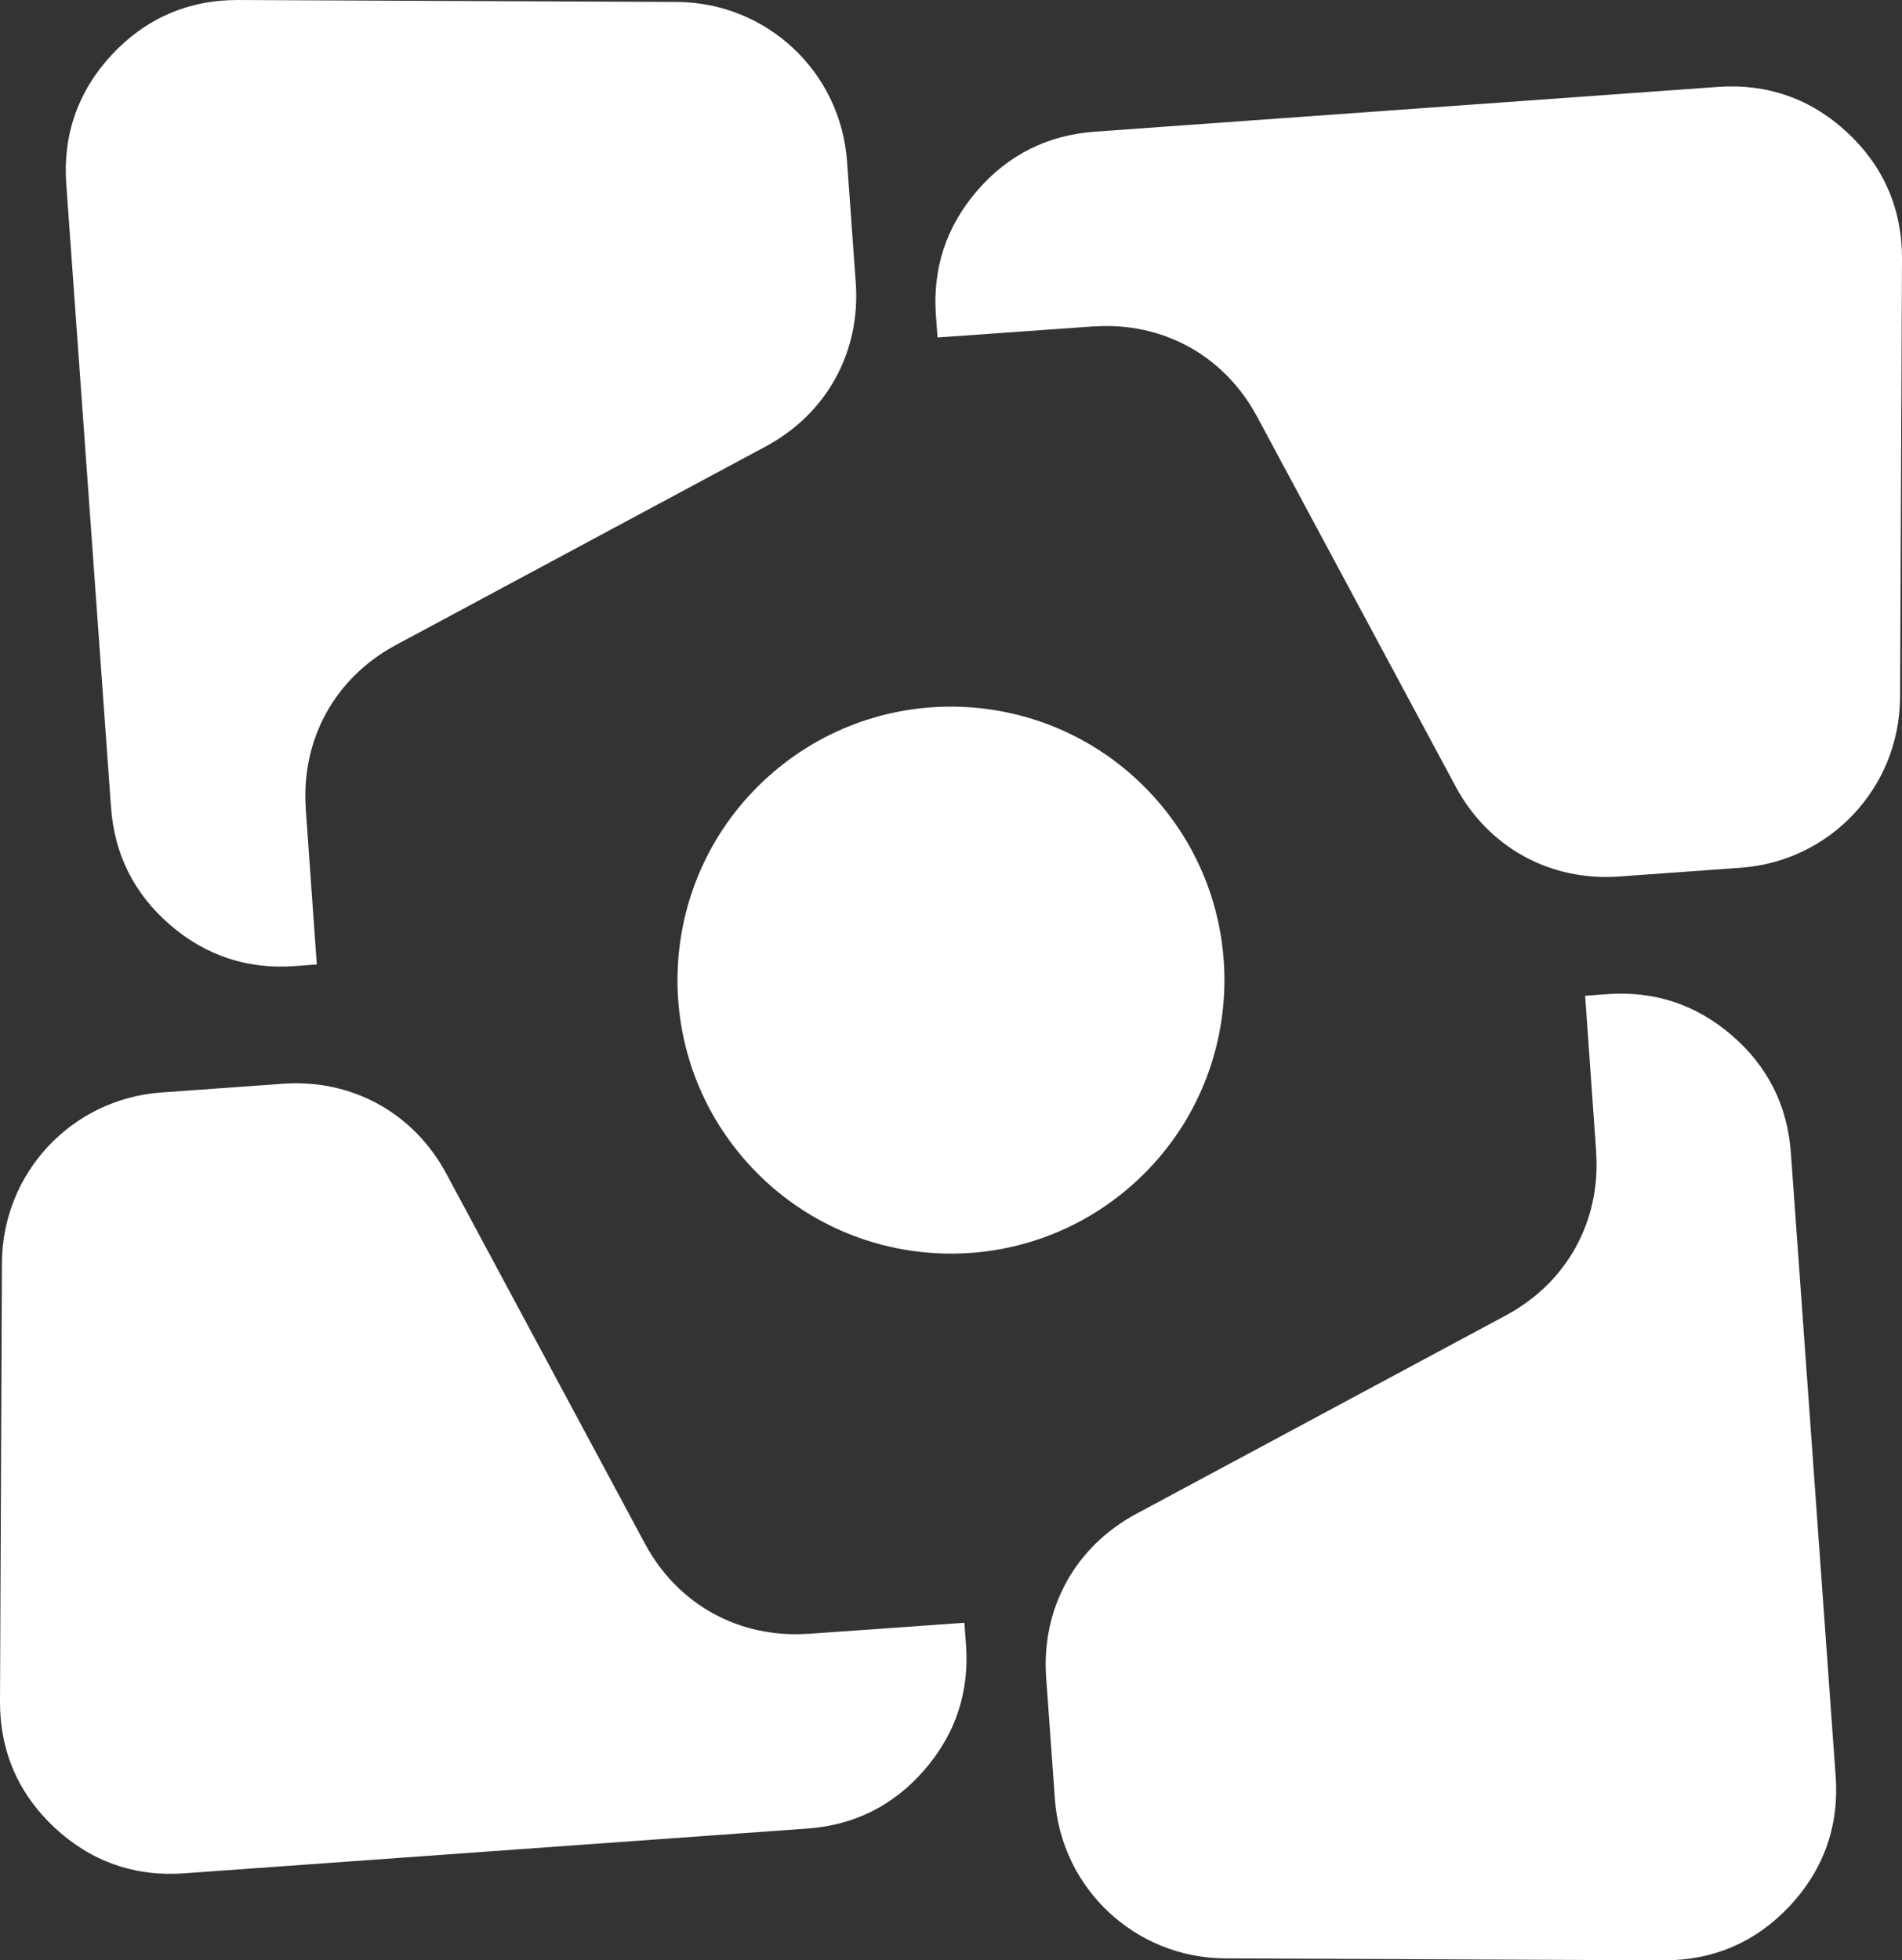 <?xml version="1.0" encoding="UTF-8"?>
<!DOCTYPE svg PUBLIC "-//W3C//DTD SVG 1.1//EN" "http://www.w3.org/Graphics/SVG/1.1/DTD/svg11.dtd">
<!-- Creator: CorelDRAW -->
<svg xmlns="http://www.w3.org/2000/svg" xml:space="preserve" width="56.201mm" height="57.917mm" version="1.1" style="shape-rendering:geometricPrecision; text-rendering:geometricPrecision; image-rendering:optimizeQuality; fill-rule:evenodd; clip-rule:evenodd"
viewBox="0 0 246.04 253.55"
 xmlns:xlink="http://www.w3.org/1999/xlink"
 xmlns:xodm="http://www.corel.com/coreldraw/odm/2003">
 <rect x="0" y="0" width="246.04" height="253.55" fill="#333333" stroke="none"/>
 <defs>
  <style type="text/css">
   <![CDATA[
    .fil11 {fill:none}
    .fil13 {fill:none;fill-rule:nonzero}
    .fil10 {fill:#102186}
    .fil1 {fill:#1D9446}
    .fil2 {fill:#319CE4}
    .fil9 {fill:#3F62FF}
    .fil4 {fill:#5AF4AA}
    .fil3 {fill:#8847C9}
    .fil6 {fill:#9AD4DA}
    .fil5 {fill:#E7011C}
    .fil7 {fill:#F8E09E}
    .fil8 {fill:#FF8097}
    .fil0 {fill:white}
    .fil12 {fill:white;fill-rule:nonzero}
   ]]>
  </style>
    <clipPath id="id0">
     <path d="M149.31 103.11c13.07,14.52 11.89,36.89 -2.63,49.96 -14.52,13.07 -36.89,11.89 -49.96,-2.63 -13.07,-14.52 -11.89,-36.89 2.63,-49.96 14.52,-13.07 36.89,-11.89 49.96,2.63z"/>
    </clipPath>
     <clipPath id="id1" style="clip-rule:nonzero">
      <path d="M39.55 104.58l1.43 20.17 -2.83 0.21c-6.11,0.45 -11.53,-1.34 -16.16,-5.34 -4.64,-4 -7.19,-9.1 -7.63,-15.21l-5.79 -80.61c-0.46,-6.4 1.55,-12.07 5.93,-16.76 4.38,-4.68 9.91,-7.07 16.32,-7.04l56.7 0.25c11.64,0.05 21.22,9.01 22.05,20.62l1.13 15.72c0.64,8.93 -3.76,16.92 -11.64,21.15l-47.85 25.69c-7.88,4.23 -12.28,12.21 -11.65,21.14z"/>
     </clipPath>
     <clipPath id="id2" style="clip-rule:nonzero">
      <path d="M206.48 148.97l-1.43 -20.17 2.83 -0.21c6.11,-0.45 11.53,1.34 16.16,5.34 4.64,4 7.2,9.11 7.63,15.22l5.79 80.61c0.46,6.4 -1.55,12.07 -5.93,16.76 -4.38,4.68 -9.91,7.07 -16.32,7.04l-56.7 -0.25c-11.64,-0.05 -21.22,-9.01 -22.05,-20.62l-1.13 -15.72c-0.64,-8.93 3.76,-16.92 11.64,-21.15l47.85 -25.69c7.88,-4.23 12.28,-12.21 11.65,-21.14z"/>
     </clipPath>
     <clipPath id="id3" style="clip-rule:nonzero">
      <path d="M104.58 211.33l20.17 -1.43 0.21 2.83c0.45,6.11 -1.34,11.53 -5.34,16.16 -4,4.64 -9.1,7.2 -15.21,7.63l-80.61 5.79c-6.4,0.46 -12.07,-1.55 -16.76,-5.93 -4.68,-4.38 -7.07,-9.91 -7.04,-16.32l0.25 -56.7c0.05,-11.64 9.01,-21.22 20.62,-22.05l15.72 -1.13c8.93,-0.64 16.92,3.76 21.15,11.64l25.69 47.85c4.23,7.88 12.21,12.28 21.14,11.65z"/>
     </clipPath>
     <clipPath id="id4" style="clip-rule:nonzero">
      <path d="M141.45 42.22l-20.17 1.43 -0.21 -2.83c-0.45,-6.11 1.34,-11.53 5.34,-16.16 4,-4.64 9.11,-7.19 15.22,-7.63l80.61 -5.79c6.4,-0.46 12.07,1.55 16.76,5.93 4.68,4.38 7.07,9.91 7.04,16.32l-0.25 56.7c-0.05,11.64 -9.01,21.22 -20.62,22.05l-15.72 1.13c-8.93,0.64 -16.92,-3.76 -21.15,-11.64l-25.69 -47.85c-4.23,-7.88 -12.21,-12.28 -21.14,-11.65z"/>
     </clipPath>
 </defs>
 <g id="Layer_x0020_1">
  <g id="_2430553742256">
   <path class="fil0" d="M149.31 103.11c13.07,14.52 11.89,36.89 -2.63,49.96 -14.52,13.07 -36.89,11.89 -49.96,-2.63 -13.07,-14.52 -11.89,-36.89 2.63,-49.96 14.52,-13.07 36.89,-11.89 49.96,2.63z"/>
   <g style="clip-path:url(#id0)">
    <g>
     <g>
      <path id="_1" class="fil1" d="M-17683.94 76.41l-15.83 -6.95c-2.32,-0.93 -13.22,-5.1 -16.36,-6.38 -14.96,-6.15 -14.64,-2.49 -31.09,-14.16 -22.21,-15.76 -31.99,-38.54 -27.2,-71.25 6.02,-41.2 63.99,-87.53 90.81,-114.18 -22.66,-13.87 -75.38,-21.36 -89.52,-52.88 -8.29,-93.35 63.44,-132.01 111.51,-181.79 49.77,-51.51 102.56,-131.49 189.81,-42.07 76.32,-42.62 77.16,-72.45 156.88,0.81l13.92 -10.79c2.12,-1.6 19.19,-14.9 20.5,-15.68 59.52,-35.35 78.45,-5.86 122.47,26.06 50.11,-27.81 30.52,-51.08 112.05,-34.61 93.68,73.14 2.1,142.49 -47.82,187.69 20.06,18.99 73.83,31.21 85.53,67.24 4.51,76.43 -52.01,120.88 -92.66,147.24 2.22,1.77 6.31,6.35 7.52,4.08 1.19,-2.29 5.92,3.14 7.58,3.89l15.43 6.8c129.87,56.69 38.09,134.68 -17.27,188.43 -59.12,57.43 -100.55,128.73 -166.95,115.61l-54.69 -34.09c-1.19,-1.13 -3.65,-3.92 -5.61,-5.76 -27.64,24.06 -59.8,63.98 -119.18,29.4 -28.32,-16.5 -3.77,-10.09 -37.69,-28.18 -95.97,81.85 -91.14,27.08 -160.56,-1.89 -74.5,85.92 -130.18,23.29 -138.98,-4.39 -21.8,-68.45 54.94,-122.76 87.42,-152.19z"/>
      <path class="fil2" d="M-10803.2 1089.86c-49.34,-34.33 -54.26,-68.65 -106.03,-89.67 -92.78,-34.23 -84.4,-19.24 -108.5,-122.33 -31.8,-136.1 -122.2,-84.18 8.83,-367.39 43.9,-94.9 96.25,-54.09 126.46,-115.86 56.07,-26.35 45.03,-69.43 134.52,-47.75 119.32,28.91 175.09,-53.17 289.55,47.73 32.36,28.54 57.31,78.66 83.08,117.37 29.37,203.86 15.34,73.15 53.93,172.97 29.06,75.16 -35.25,100.23 -48.77,161.96 -20.67,94.32 16.91,116.34 -67.35,156.2 -78.26,37.03 -72.41,61.9 -126.65,103.92 -63.58,8.06 -53.02,-11.03 -109.44,-18.61 -50.2,-6.74 -74.98,9.26 -129.63,1.46z"/>
      <path class="fil3" d="M-8771.58 -132.6c-35.05,57.72 -29.57,139.42 -74.63,189.97 -145.3,1.16 -6.6,-153.15 16.99,-222.62 -90.33,86.49 -88.4,158.53 -179.78,145.13 -48.72,-95.7 39.44,-83.99 134.23,-189.58 -44.33,14.45 -75.36,36.58 -117.34,59.77 -112.43,62.11 -156.01,-42.83 -33.15,-78.58l111.86 -39.93c-70.6,0.42 -144.72,25.2 -201.51,-1.47 -36.23,-121.22 150.68,-66.45 228.3,-59 -59.15,-29.98 -249.7,-43.19 -199.95,-127.15 15.88,-17.25 9.89,-24.18 49.65,-15.96 28.87,5.96 118.64,66.88 164.09,81.19 -99.12,-102.44 -171.73,-94.51 -138.3,-191.22 63.68,-7.99 69.27,11.59 100.13,50.89 28.32,36.05 50.73,66.79 82.14,95.07 -27.37,-80.8 -111.89,-149.37 -66.89,-219.96 55.11,-7.77 68.61,10.81 82.35,60.62l38.04 112.91c1.14,2.09 3.19,5.69 5.08,8.34 -1.34,-66.43 -44.52,-208.6 31.88,-210.2 79.45,-1.65 32.77,153.09 31.58,209.82l27.09 -58.94c11.62,-38.55 29.32,-169.12 97.65,-115.44 34.74,27.3 16.53,56.94 -9.79,103.22 -20.81,36.58 -41.64,71.21 -56.73,109.91 25.52,-24.57 49.57,-52.88 78.05,-88.48 37.93,-47.41 25.25,-66.98 105.05,-58.99 27.65,65.2 8.68,70.6 -36.73,104.8 -31.74,23.9 -79.58,63.93 -101.62,87.67 117.56,-45.46 170.56,-121.77 213.51,-65.21 31.73,49.13 -9.19,65.89 -54.12,79.77 -37.61,11.61 -88.15,21.64 -120.83,43.43 68.14,-0.5 151.35,-25.69 204.9,1.5 29.13,120.79 -114.12,64.46 -203.26,62.59 9.97,6.66 1.96,3.57 24.68,13.66 13.02,5.78 10.99,4.86 25.97,9.9 31.7,10.67 169.57,32.02 130.21,99.48 -65.29,51.11 -141.38,-39.06 -219.65,-64.32 64.38,70.36 197.83,124.85 135.32,181.36 -56.62,33.7 -79.9,-16.94 -108.91,-53.1 -11.26,-14.03 -73.89,-85.69 -79.54,-99.42 23.55,74.66 172.23,236.08 25.08,239.32 -40.42,-49.57 -46.38,-135.86 -75.03,-191.3 -2.18,69.05 43.88,214.68 -33.3,215.54 -80.91,0.9 -30.88,-160.97 -32.77,-214.94z"/>
      <path class="fil4" d="M-16042.34 65.63c-51.78,-48.63 -83.85,-2.75 -165.3,-29.2 -45.65,-43.89 -31.05,-67.32 -63.58,-113.59 -30.48,-43.35 -48.22,-38.01 -69.95,-102.12 -1.01,-59.61 37.71,-66.12 66.81,-105.43 30.45,-41.15 33.95,-85.66 67.12,-122.92 50.56,-7.5 101.09,4.34 139.84,-7.36 41.39,-12.48 60.63,-48.6 107.26,-51.39 50.31,-3 74.73,35.36 108.37,48.47 49.96,19.46 88.66,-0.29 148.4,13.14 42.14,47.58 30.34,62.07 62.18,113.03 26.27,42.02 69.6,63.57 70.49,106.61 0.98,48.4 -47.46,72.45 -70.37,108.4 -31.53,49.46 -24.86,68.61 -60.88,115.65 -90.97,16.11 -107.44,-16.93 -182.86,31.75 -90.11,58.16 -89.09,16.94 -157.53,-5.04z"/>
      <path class="fil5" d="M-11808.92 1097.47l-26.74 -6.9c-88.94,-4.57 -159.79,-25.01 -164.08,-177.06 -77.48,20.67 -152.46,-54.94 -160.55,-120.3 -4.39,-35.59 3.68,-44.02 -2.46,-74.38 -6.98,-34.43 -74.75,-113.12 14.14,-154.09 71.58,-3.52 12.11,3.24 33.58,-16.2 -14.37,-31.98 -31.62,-65.83 -13.58,-93.38l37.31 -5.03 -6.67 52.58 64.47 7.46c30.1,60.8 47.98,86.51 113.39,106.17 105.46,31.71 86.27,22.3 131.8,106.23l83.53 9.7c4.76,65.78 -15.82,-10.28 5.43,81.89 9.93,43.04 3.1,15.71 -10.23,48.14l25.11 -1.6c1.03,0.15 4.72,0.53 6.79,1.6 -14.8,53.14 -17.91,23.02 1.44,41.55 -23.86,22.37 -24.41,0.99 -35.99,25.69 11.49,3.93 -0.89,5.89 31.04,5.53 34.47,-0.4 21.15,11.08 11.74,-5.48l26.13 28.36c1.09,1.48 2.86,5 4.12,7.61l-58.22 13.05 16.57 19.31c8.25,54.09 32.76,74.85 -11.42,111.04 -47.75,34.25 -71.4,3.97 -116.63,-11.51z"/>
      <path class="fil6" d="M-11932.78 -440.63c58.71,-42.06 57.05,-83.41 159.67,-93.6 178.75,-17.74 366.84,133.12 452.85,287.3 68.92,123.56 76.71,291.76 -38.67,361.92 -133.32,81.07 -284.04,-25.48 -370.64,-68.49 -196.89,238.25 -506.75,-18.71 -603.56,-193.4 -182.51,-329.33 104.58,-502.26 400.35,-293.74z"/>
      <path class="fil7" d="M-10691.45 167.03c17.59,-76.4 35.97,-130.95 2.83,-217.98 -29.25,-76.76 -46.69,-73.88 -88.32,-106.14 -26.34,-20.4 -24.79,-19.53 -40.97,-35.64l27.52 -24.68c116.99,-101.73 143.23,-125.98 103.61,-323.96 241.79,43.91 235.84,-15.78 358.53,-150.74 65.07,156.12 148.44,187.8 345,147.21 -44.7,229.87 1.61,242.89 135.24,352.17 -16.11,15.7 -0.13,4.31 -37.04,33.19 -114.62,89.6 -133.53,142.47 -98.38,320.59 -206.72,-44.65 -260.48,-2.09 -346.12,139.99 -47.94,-41.23 -102.24,-230.84 -361.9,-134.02z"/>
      <path class="fil8" d="M-14885 -199.45c243.18,-58.23 266.35,-229.64 320.42,-309 29.58,98.87 48.83,128.74 109.76,191.89 103.86,107.65 130.35,74.63 194.22,126.01 -173.04,52.68 -246.9,137.12 -306.93,307.94 -52.97,-96.96 -35.02,-116.24 -113.41,-194.53 -83.19,-83.09 -99.58,-69.57 -204.07,-122.31z"/>
      <path class="fil6" d="M-14929.15 593.24c58.71,-42.06 57.05,-83.41 159.67,-93.6 178.75,-17.74 366.84,133.12 452.85,287.3 68.92,123.56 76.71,291.76 -38.67,361.92 -133.33,81.07 -284.04,-25.48 -370.64,-68.49 -196.89,238.24 -506.75,-18.71 -603.56,-193.4 -182.51,-329.33 104.58,-502.26 400.35,-293.74z"/>
      <path class="fil9" d="M-16543.07 1130.1c-202.88,-7.24 -350.41,-261.21 -200.57,-443.01 80.09,-97.19 128.62,-101.08 277.9,-113.18 104.91,-8.51 263.19,-31.07 362.65,-27.31 212.54,8.02 347.86,255.17 205.85,441.43 -68.51,89.87 -136.35,103.12 -279.15,114.59 -107.29,8.61 -264.51,31.13 -366.67,27.48z"/>
      <path class="fil7" d="M-13687.82 1200.9c17.59,-76.4 35.97,-130.95 2.83,-217.98 -29.25,-76.76 -46.69,-73.88 -88.32,-106.14 -26.34,-20.4 -24.79,-19.53 -40.97,-35.64l27.52 -24.68c116.99,-101.73 143.23,-125.98 103.61,-323.96 241.79,43.91 235.84,-15.78 358.53,-150.74 65.07,156.12 148.44,187.8 345,147.21 -44.7,229.87 1.61,242.89 135.24,352.17 -16.11,15.7 -0.13,4.31 -37.04,33.19 -114.62,89.6 -133.53,142.47 -98.38,320.59 -206.72,-44.65 -260.48,-2.09 -346.12,139.99 -47.94,-41.23 -102.24,-230.84 -361.9,-134.02z"/>
      <path class="fil8" d="M-17881.37 834.42c243.18,-58.23 266.34,-229.64 320.42,-309 29.58,98.87 48.83,128.74 109.76,191.89 103.86,107.65 130.35,74.63 194.22,126.01 -173.04,52.68 -246.9,137.12 -306.93,307.94 -52.97,-96.96 -35.02,-116.24 -113.41,-194.53 -83.19,-83.09 -99.58,-69.57 -204.07,-122.31z"/>
      <path class="fil4" d="M-9205.88 970.57c-51.78,-48.63 -83.85,-2.75 -165.3,-29.2 -45.65,-43.89 -31.05,-67.32 -63.58,-113.59 -30.48,-43.35 -48.22,-38.01 -69.95,-102.12 -1.01,-59.61 37.71,-66.12 66.81,-105.43 30.45,-41.15 33.95,-85.66 67.12,-122.92 50.56,-7.5 101.09,4.34 139.85,-7.36 41.39,-12.48 60.63,-48.6 107.26,-51.39 50.31,-3 74.73,35.37 108.37,48.47 49.96,19.46 88.66,-0.29 148.4,13.14 42.14,47.58 30.34,62.07 62.18,113.03 26.27,42.02 69.6,63.57 70.49,106.61 0.98,48.4 -47.46,72.45 -70.37,108.4 -31.53,49.46 -24.86,68.61 -60.88,115.65 -90.97,16.11 -107.44,-16.93 -182.86,31.75 -90.11,58.16 -89.09,16.94 -157.53,-5.04z"/>
      <path class="fil1" d="M-17653.61 -2272.01l-15.83 -6.95c-2.32,-0.93 -13.22,-5.1 -16.36,-6.38 -14.96,-6.15 -14.64,-2.49 -31.09,-14.16 -22.21,-15.76 -31.99,-38.54 -27.2,-71.25 6.02,-41.2 63.99,-87.53 90.81,-114.18 -22.66,-13.87 -75.38,-21.36 -89.52,-52.88 -8.28,-93.35 63.44,-132.01 111.51,-181.79 49.77,-51.51 102.56,-131.49 189.81,-42.08 76.32,-42.62 77.16,-72.45 156.88,0.81l13.92 -10.79c2.12,-1.6 19.19,-14.9 20.5,-15.68 59.52,-35.35 78.45,-5.86 122.47,26.06 50.11,-27.81 30.52,-51.08 112.05,-34.61 93.68,73.14 2.1,142.49 -47.82,187.69 20.07,18.99 73.83,31.21 85.53,67.24 4.51,76.43 -52.02,120.88 -92.66,147.24 2.22,1.77 6.31,6.35 7.52,4.08 1.19,-2.29 5.92,3.14 7.58,3.89l15.43 6.8c129.87,56.69 38.09,134.68 -17.27,188.43 -59.12,57.43 -100.55,128.73 -166.95,115.61l-54.69 -34.09c-1.19,-1.12 -3.65,-3.92 -5.61,-5.76 -27.64,24.06 -59.8,63.98 -119.18,29.4 -28.32,-16.5 -3.77,-10.09 -37.69,-28.18 -95.97,81.85 -91.14,27.08 -160.56,-1.89 -74.5,85.92 -130.18,23.29 -138.98,-4.39 -21.8,-68.45 54.94,-122.76 87.42,-152.19z"/>
      <path class="fil2" d="M-10515.37 -1070.16c-49.34,-34.33 -54.26,-68.65 -106.03,-89.67 -92.78,-34.23 -84.4,-19.24 -108.5,-122.33 -31.8,-136.1 -122.2,-84.18 8.83,-367.39 43.9,-94.9 96.25,-54.09 126.46,-115.86 56.07,-26.35 45.03,-69.43 134.52,-47.75 119.32,28.91 175.09,-53.17 289.55,47.73 32.36,28.54 57.31,78.66 83.08,117.37 29.37,203.86 15.34,73.15 53.93,172.97 29.07,75.16 -35.25,100.23 -48.77,161.96 -20.67,94.32 16.91,116.34 -67.36,156.2 -78.26,37.03 -72.41,61.9 -126.65,103.92 -63.58,8.06 -53.02,-11.03 -109.44,-18.61 -50.2,-6.74 -74.98,9.26 -129.63,1.46z"/>
      <path class="fil3" d="M-9108.37 -2269.49c-35.05,57.72 -29.57,139.42 -74.63,189.97 -145.3,1.16 -6.6,-153.15 16.99,-222.62 -90.33,86.49 -88.4,158.53 -179.78,145.13 -48.72,-95.71 39.44,-83.99 134.23,-189.58 -44.33,14.45 -75.36,36.58 -117.34,59.77 -112.43,62.11 -156.01,-42.83 -33.15,-78.58l111.87 -39.93c-70.6,0.42 -144.72,25.2 -201.51,-1.47 -36.22,-121.22 150.68,-66.45 228.3,-59 -59.15,-29.98 -249.7,-43.19 -199.95,-127.15 15.88,-17.25 9.89,-24.18 49.65,-15.96 28.87,5.96 118.64,66.88 164.09,81.19 -99.12,-102.44 -171.73,-94.51 -138.3,-191.22 63.68,-7.99 69.27,11.59 100.13,50.89 28.32,36.05 50.73,66.79 82.14,95.07 -27.37,-80.8 -111.89,-149.37 -66.89,-219.96 55.11,-7.77 68.61,10.81 82.35,60.62l38.04 112.91c1.14,2.09 3.19,5.69 5.08,8.34 -1.34,-66.43 -44.52,-208.6 31.88,-210.2 79.45,-1.65 32.77,153.09 31.58,209.82l27.09 -58.94c11.62,-38.55 29.32,-169.12 97.65,-115.44 34.74,27.3 16.53,56.94 -9.79,103.22 -20.81,36.58 -41.64,71.21 -56.73,109.91 25.52,-24.56 49.57,-52.88 78.05,-88.48 37.93,-47.41 25.25,-66.98 105.05,-58.99 27.65,65.2 8.68,70.6 -36.73,104.8 -31.74,23.9 -79.58,63.93 -101.62,87.67 117.56,-45.46 170.56,-121.77 213.51,-65.21 31.73,49.13 -9.19,65.89 -54.12,79.77 -37.61,11.61 -88.15,21.64 -120.83,43.43 68.14,-0.5 151.35,-25.69 204.9,1.5 29.13,120.79 -114.12,64.46 -203.26,62.59 9.97,6.66 1.96,3.57 24.68,13.66 13.02,5.78 10.99,4.86 25.97,9.9 31.7,10.67 169.57,32.02 130.21,99.48 -65.29,51.12 -141.38,-39.06 -219.65,-64.32 64.38,70.36 197.83,124.85 135.32,181.36 -56.62,33.7 -79.9,-16.94 -108.91,-53.1 -11.26,-14.03 -73.89,-85.69 -79.54,-99.42 23.55,74.66 172.23,236.08 25.08,239.32 -40.42,-49.57 -46.38,-135.86 -75.03,-191.3 -2.18,69.05 43.88,214.68 -33.3,215.54 -80.91,0.9 -30.88,-160.97 -32.77,-214.94z"/>
      <path class="fil4" d="M-16012.02 -2189.23c-51.78,-48.63 -83.85,-2.75 -165.3,-29.2 -45.65,-43.89 -31.05,-67.32 -63.58,-113.59 -30.48,-43.35 -48.22,-38.01 -69.95,-102.12 -1.01,-59.61 37.71,-66.12 66.81,-105.43 30.45,-41.15 33.95,-85.66 67.12,-122.92 50.56,-7.5 101.09,4.34 139.84,-7.36 41.39,-12.48 60.63,-48.6 107.26,-51.39 50.31,-3 74.73,35.37 108.37,48.47 49.96,19.46 88.66,-0.29 148.4,13.14 42.14,47.58 30.34,62.07 62.18,113.03 26.27,42.02 69.6,63.57 70.49,106.61 0.98,48.4 -47.46,72.45 -70.37,108.4 -31.53,49.46 -24.86,68.61 -60.88,115.65 -90.97,16.11 -107.44,-16.93 -182.86,31.75 -90.11,58.16 -89.09,16.94 -157.53,-5.04z"/>
      <path class="fil5" d="M-14464.29 -2061.72l-26.74 -6.9c-88.94,-4.57 -159.79,-25.01 -164.08,-177.06 -77.48,20.67 -152.46,-54.94 -160.55,-120.3 -4.39,-35.59 3.68,-44.02 -2.46,-74.38 -6.98,-34.43 -74.75,-113.12 14.14,-154.09 71.58,-3.52 12.11,3.24 33.58,-16.2 -14.37,-31.98 -31.62,-65.83 -13.58,-93.38l37.31 -5.03 -6.67 52.58 64.47 7.46c30.1,60.8 47.98,86.51 113.39,106.17 105.46,31.71 86.27,22.3 131.8,106.23l83.53 9.7c4.76,65.78 -15.82,-10.28 5.43,81.89 9.93,43.04 3.1,15.71 -10.23,48.14l25.11 -1.6c1.03,0.15 4.72,0.53 6.79,1.6 -14.8,53.14 -17.91,23.02 1.44,41.55 -23.86,22.37 -24.41,0.99 -35.99,25.69 11.49,3.93 -0.89,5.89 31.04,5.53 34.46,-0.4 21.15,11.08 11.74,-5.48l26.13 28.36c1.09,1.48 2.86,5 4.12,7.61l-58.22 13.05 16.57 19.31c8.25,54.09 32.76,74.85 -11.42,111.04 -47.75,34.25 -71.4,3.97 -116.63,-11.51z"/>
      <path class="fil6" d="M-11902.45 -2683.02c58.71,-42.06 57.05,-83.41 159.67,-93.6 178.75,-17.74 366.84,133.12 452.85,287.3 68.92,123.56 76.71,291.76 -38.67,361.92 -133.33,81.07 -284.04,-25.48 -370.64,-68.49 -196.89,238.24 -506.74,-18.71 -603.56,-193.4 -182.51,-329.33 104.58,-502.26 400.35,-293.74z"/>
      <path class="fil10" d="M-13516.37 -2146.16c-202.88,-7.24 -350.41,-261.21 -200.57,-443.01 80.09,-97.19 128.62,-101.08 277.9,-113.18 104.91,-8.51 263.19,-31.07 362.65,-27.31 212.54,8.02 347.86,255.17 205.85,441.43 -68.51,89.87 -136.35,103.12 -279.15,114.59 -107.29,8.61 -264.51,31.13 -366.67,27.48z"/>
      <path class="fil7" d="M-10661.13 -2075.36c17.59,-76.4 35.97,-130.95 2.83,-217.98 -29.25,-76.76 -46.69,-73.88 -88.32,-106.14 -26.34,-20.4 -24.79,-19.53 -40.97,-35.64l27.52 -24.68c116.99,-101.73 143.23,-125.98 103.61,-323.96 241.79,43.91 235.84,-15.78 358.53,-150.74 65.07,156.12 148.44,187.8 345,147.21 -44.7,229.87 1.61,242.89 135.24,352.17 -16.11,15.7 -0.13,4.31 -37.04,33.19 -114.62,89.6 -133.53,142.47 -98.38,320.59 -206.72,-44.65 -260.48,-2.09 -346.12,139.99 -47.94,-41.23 -102.24,-230.84 -361.9,-134.02z"/>
      <path class="fil8" d="M-12092.5 -1451.07c243.18,-58.23 266.34,-229.64 320.42,-309 29.58,98.87 48.83,128.74 109.76,191.89 103.86,107.65 130.35,74.63 194.22,126.01 -173.04,52.68 -246.9,137.12 -306.93,307.94 -52.97,-96.96 -35.02,-116.24 -113.41,-194.53 -83.19,-83.09 -99.58,-69.57 -204.07,-122.31z"/>
      <path class="fil6" d="M-14641.32 -1566.79c58.71,-42.06 57.05,-83.41 159.67,-93.6 178.75,-17.74 366.84,133.12 452.85,287.3 68.92,123.56 76.71,291.76 -38.67,361.92 -133.32,81.07 -284.04,-25.48 -370.64,-68.49 -196.89,238.24 -506.74,-18.71 -603.56,-193.4 -182.51,-329.33 104.58,-502.26 400.35,-293.74z"/>
      <path class="fil9" d="M-16255.24 -1029.92c-202.88,-7.24 -350.41,-261.21 -200.57,-443.01 80.09,-97.19 128.62,-101.08 277.9,-113.18 104.91,-8.51 263.19,-31.07 362.65,-27.31 212.54,8.02 347.86,255.17 205.85,441.43 -68.51,89.87 -136.35,103.12 -279.15,114.59 -107.29,8.61 -264.51,31.13 -366.67,27.48z"/>
      <path class="fil7" d="M-13400 -959.12c17.59,-76.4 35.97,-130.95 2.83,-217.98 -29.25,-76.76 -46.69,-73.88 -88.32,-106.14 -26.34,-20.4 -24.79,-19.53 -40.97,-35.64l27.52 -24.68c116.99,-101.73 143.23,-125.98 103.61,-323.96 241.79,43.91 235.84,-15.78 358.53,-150.74 65.07,156.12 148.44,187.8 345,147.21 -44.7,229.87 1.61,242.89 135.24,352.17 -16.11,15.7 -0.13,4.31 -37.04,33.19 -114.62,89.6 -133.53,142.47 -98.38,320.59 -206.72,-44.65 -260.48,-2.09 -346.12,139.99 -47.94,-41.23 -102.24,-230.84 -361.9,-134.02z"/>
      <path class="fil8" d="M-17593.54 -1325.6c243.18,-58.23 266.34,-229.64 320.42,-309 29.58,98.87 48.83,128.74 109.76,191.89 103.86,107.65 130.35,74.63 194.22,126.01 -173.04,52.68 -246.9,137.12 -306.93,307.94 -52.97,-96.96 -35.02,-116.24 -113.41,-194.53 -83.19,-83.09 -99.58,-69.57 -204.07,-122.31z"/>
      <path class="fil4" d="M-8918.05 -1189.45c-51.78,-48.63 -83.85,-2.75 -165.3,-29.2 -45.65,-43.89 -31.05,-67.32 -63.58,-113.59 -30.48,-43.35 -48.22,-38.01 -69.95,-102.12 -1.01,-59.61 37.71,-66.12 66.81,-105.43 30.45,-41.15 33.95,-85.66 67.12,-122.92 50.56,-7.5 101.09,4.34 139.84,-7.36 41.39,-12.48 60.63,-48.6 107.26,-51.39 50.31,-3 74.73,35.37 108.37,48.47 49.96,19.46 88.66,-0.29 148.4,13.14 42.14,47.58 30.34,62.07 62.18,113.03 26.27,42.02 69.6,63.57 70.49,106.61 0.98,48.4 -47.46,72.45 -70.37,108.4 -31.53,49.46 -24.86,68.61 -60.88,115.65 -90.97,16.11 -107.44,-16.93 -182.86,31.75 -90.11,58.16 -89.09,16.94 -157.53,-5.04z"/>
      <path class="fil10" d="M-13386.4 34.36c-202.88,-7.24 -350.41,-261.21 -200.57,-443.01 80.09,-97.19 128.63,-101.08 277.9,-113.18 104.91,-8.51 263.19,-31.07 362.65,-27.31 212.54,8.02 347.86,255.17 205.85,441.43 -68.51,89.87 -136.35,103.12 -279.15,114.59 -107.29,8.61 -264.51,31.13 -366.67,27.48z"/>
     </g>
    </g>
   </g>
   <path class="fil11" d="M149.31 103.11c13.07,14.52 11.89,36.89 -2.63,49.96 -14.52,13.07 -36.89,11.89 -49.96,-2.63 -13.07,-14.52 -11.89,-36.89 2.63,-49.96 14.52,-13.07 36.89,-11.89 49.96,2.63z"/>
   <g>
    <path class="fil12" d="M39.55 104.58l1.43 20.17 -2.83 0.21c-6.11,0.45 -11.53,-1.34 -16.16,-5.34 -4.64,-4 -7.19,-9.1 -7.63,-15.21l-5.79 -80.61c-0.46,-6.4 1.55,-12.07 5.93,-16.76 4.38,-4.68 9.91,-7.07 16.32,-7.04l56.7 0.25c11.64,0.05 21.22,9.01 22.05,20.62l1.13 15.72c0.64,8.93 -3.76,16.92 -11.64,21.15l-47.85 25.69c-7.88,4.23 -12.28,12.21 -11.65,21.14z"/>
    <g style="clip-path:url(#id1)">
     <g>
      <g>
       <path id="_1_24" class="fil1" d="M-17683.94 76.41l-15.83 -6.95c-2.32,-0.93 -13.22,-5.1 -16.36,-6.38 -14.96,-6.15 -14.64,-2.49 -31.09,-14.16 -22.21,-15.76 -31.99,-38.54 -27.2,-71.25 6.02,-41.2 63.99,-87.53 90.81,-114.18 -22.66,-13.87 -75.38,-21.36 -89.52,-52.88 -8.29,-93.35 63.44,-132.01 111.51,-181.79 49.77,-51.51 102.56,-131.49 189.81,-42.07 76.32,-42.62 77.16,-72.45 156.88,0.81l13.92 -10.79c2.12,-1.6 19.19,-14.9 20.5,-15.68 59.52,-35.35 78.45,-5.86 122.47,26.06 50.11,-27.81 30.52,-51.08 112.05,-34.61 93.68,73.14 2.1,142.49 -47.82,187.69 20.06,18.99 73.83,31.21 85.53,67.24 4.51,76.43 -52.01,120.88 -92.66,147.24 2.22,1.77 6.31,6.35 7.52,4.08 1.19,-2.29 5.92,3.14 7.58,3.89l15.43 6.8c129.87,56.69 38.09,134.68 -17.27,188.43 -59.12,57.43 -100.55,128.73 -166.95,115.61l-54.69 -34.09c-1.19,-1.13 -3.65,-3.92 -5.61,-5.76 -27.64,24.06 -59.8,63.98 -119.18,29.4 -28.32,-16.5 -3.77,-10.09 -37.69,-28.18 -95.97,81.85 -91.14,27.08 -160.56,-1.89 -74.5,85.92 -130.18,23.29 -138.98,-4.39 -21.8,-68.45 54.94,-122.76 87.42,-152.19z"/>
       <path class="fil2" d="M-10803.2 1089.86c-49.34,-34.33 -54.26,-68.65 -106.03,-89.67 -92.78,-34.23 -84.4,-19.24 -108.5,-122.33 -31.8,-136.1 -122.2,-84.18 8.83,-367.39 43.9,-94.9 96.25,-54.09 126.46,-115.86 56.07,-26.35 45.03,-69.43 134.52,-47.75 119.32,28.91 175.09,-53.17 289.55,47.73 32.36,28.54 57.31,78.66 83.08,117.37 29.37,203.86 15.34,73.15 53.93,172.97 29.06,75.16 -35.25,100.23 -48.77,161.96 -20.67,94.32 16.91,116.34 -67.35,156.2 -78.26,37.03 -72.41,61.9 -126.65,103.92 -63.58,8.06 -53.02,-11.03 -109.44,-18.61 -50.2,-6.74 -74.98,9.26 -129.63,1.46z"/>
       <path class="fil3" d="M-8771.58 -132.6c-35.05,57.72 -29.57,139.42 -74.63,189.97 -145.3,1.16 -6.6,-153.15 16.99,-222.62 -90.33,86.49 -88.4,158.53 -179.78,145.13 -48.72,-95.7 39.44,-83.99 134.23,-189.58 -44.33,14.45 -75.36,36.58 -117.34,59.77 -112.43,62.11 -156.01,-42.83 -33.15,-78.58l111.86 -39.93c-70.6,0.42 -144.72,25.2 -201.51,-1.47 -36.23,-121.22 150.68,-66.45 228.3,-59 -59.15,-29.98 -249.7,-43.19 -199.95,-127.15 15.88,-17.25 9.89,-24.18 49.65,-15.96 28.87,5.96 118.64,66.88 164.09,81.19 -99.12,-102.44 -171.73,-94.51 -138.3,-191.22 63.68,-7.99 69.27,11.59 100.13,50.89 28.32,36.05 50.73,66.79 82.14,95.07 -27.37,-80.8 -111.89,-149.37 -66.89,-219.96 55.11,-7.77 68.61,10.81 82.35,60.62l38.04 112.91c1.14,2.09 3.19,5.69 5.08,8.34 -1.34,-66.43 -44.52,-208.6 31.88,-210.2 79.45,-1.65 32.77,153.09 31.58,209.82l27.09 -58.94c11.62,-38.55 29.32,-169.12 97.65,-115.44 34.74,27.3 16.53,56.94 -9.79,103.22 -20.81,36.58 -41.64,71.21 -56.73,109.91 25.52,-24.57 49.57,-52.88 78.05,-88.48 37.93,-47.41 25.25,-66.98 105.05,-58.99 27.65,65.2 8.68,70.6 -36.73,104.8 -31.74,23.9 -79.58,63.93 -101.62,87.67 117.56,-45.46 170.56,-121.77 213.51,-65.21 31.73,49.13 -9.19,65.89 -54.12,79.77 -37.61,11.61 -88.15,21.64 -120.83,43.43 68.14,-0.5 151.35,-25.69 204.9,1.5 29.13,120.79 -114.12,64.46 -203.26,62.59 9.97,6.66 1.96,3.57 24.68,13.66 13.02,5.78 10.99,4.86 25.97,9.9 31.7,10.67 169.57,32.02 130.21,99.48 -65.29,51.11 -141.38,-39.06 -219.65,-64.32 64.38,70.36 197.83,124.85 135.32,181.36 -56.62,33.7 -79.9,-16.94 -108.91,-53.1 -11.26,-14.03 -73.89,-85.69 -79.54,-99.42 23.55,74.66 172.23,236.08 25.08,239.32 -40.42,-49.57 -46.38,-135.86 -75.03,-191.3 -2.18,69.05 43.88,214.68 -33.3,215.54 -80.91,0.9 -30.88,-160.97 -32.77,-214.94z"/>
       <path class="fil4" d="M-16042.34 65.63c-51.78,-48.63 -83.85,-2.75 -165.3,-29.2 -45.65,-43.89 -31.05,-67.32 -63.58,-113.59 -30.48,-43.35 -48.22,-38.01 -69.95,-102.12 -1.01,-59.61 37.71,-66.12 66.81,-105.43 30.45,-41.15 33.95,-85.66 67.12,-122.92 50.56,-7.5 101.09,4.34 139.84,-7.36 41.39,-12.48 60.63,-48.6 107.26,-51.39 50.31,-3 74.73,35.36 108.37,48.47 49.96,19.46 88.66,-0.29 148.4,13.14 42.14,47.58 30.34,62.07 62.18,113.03 26.27,42.02 69.6,63.57 70.49,106.61 0.98,48.4 -47.46,72.45 -70.37,108.4 -31.53,49.46 -24.86,68.61 -60.88,115.65 -90.97,16.11 -107.44,-16.93 -182.86,31.75 -90.11,58.16 -89.09,16.94 -157.53,-5.04z"/>
       <path class="fil5" d="M-11808.92 1097.47l-26.74 -6.9c-88.94,-4.57 -159.79,-25.01 -164.08,-177.06 -77.48,20.67 -152.46,-54.94 -160.55,-120.3 -4.39,-35.59 3.68,-44.02 -2.46,-74.38 -6.98,-34.43 -74.75,-113.12 14.14,-154.09 71.58,-3.52 12.11,3.24 33.58,-16.2 -14.37,-31.98 -31.62,-65.83 -13.58,-93.38l37.31 -5.03 -6.67 52.58 64.47 7.46c30.1,60.8 47.98,86.51 113.39,106.17 105.46,31.71 86.27,22.3 131.8,106.23l83.53 9.7c4.76,65.78 -15.82,-10.28 5.43,81.89 9.93,43.04 3.1,15.71 -10.23,48.14l25.11 -1.6c1.03,0.15 4.72,0.53 6.79,1.6 -14.8,53.14 -17.91,23.02 1.44,41.55 -23.86,22.37 -24.41,0.99 -35.99,25.69 11.49,3.93 -0.89,5.89 31.04,5.53 34.47,-0.4 21.15,11.08 11.74,-5.48l26.13 28.36c1.09,1.48 2.86,5 4.12,7.61l-58.22 13.05 16.57 19.31c8.25,54.09 32.76,74.85 -11.42,111.04 -47.75,34.25 -71.4,3.97 -116.63,-11.51z"/>
       <path class="fil6" d="M-11932.78 -440.63c58.71,-42.06 57.05,-83.41 159.67,-93.6 178.75,-17.74 366.84,133.12 452.85,287.3 68.92,123.56 76.71,291.76 -38.67,361.92 -133.32,81.07 -284.04,-25.48 -370.64,-68.49 -196.89,238.25 -506.75,-18.71 -603.56,-193.4 -182.51,-329.33 104.58,-502.26 400.35,-293.74z"/>
       <path class="fil7" d="M-10691.45 167.03c17.59,-76.4 35.97,-130.95 2.83,-217.98 -29.25,-76.76 -46.69,-73.88 -88.32,-106.14 -26.34,-20.4 -24.79,-19.53 -40.97,-35.64l27.52 -24.68c116.99,-101.73 143.23,-125.98 103.61,-323.96 241.79,43.91 235.84,-15.78 358.53,-150.74 65.07,156.12 148.44,187.8 345,147.21 -44.7,229.87 1.61,242.89 135.24,352.17 -16.11,15.7 -0.13,4.31 -37.04,33.19 -114.62,89.6 -133.53,142.47 -98.38,320.59 -206.72,-44.65 -260.48,-2.09 -346.12,139.99 -47.94,-41.23 -102.24,-230.84 -361.9,-134.02z"/>
       <path class="fil8" d="M-14885 -199.45c243.18,-58.23 266.35,-229.64 320.42,-309 29.58,98.87 48.83,128.74 109.76,191.89 103.86,107.65 130.35,74.63 194.22,126.01 -173.04,52.68 -246.9,137.12 -306.93,307.94 -52.97,-96.96 -35.02,-116.24 -113.41,-194.53 -83.19,-83.09 -99.58,-69.57 -204.07,-122.31z"/>
       <path class="fil6" d="M-14929.15 593.24c58.71,-42.06 57.05,-83.41 159.67,-93.6 178.75,-17.74 366.84,133.12 452.85,287.3 68.92,123.56 76.71,291.76 -38.67,361.92 -133.33,81.07 -284.04,-25.48 -370.64,-68.49 -196.89,238.24 -506.75,-18.71 -603.56,-193.4 -182.51,-329.33 104.58,-502.26 400.35,-293.74z"/>
       <path class="fil9" d="M-16543.07 1130.1c-202.88,-7.24 -350.41,-261.21 -200.57,-443.01 80.09,-97.19 128.62,-101.08 277.9,-113.18 104.91,-8.51 263.19,-31.07 362.65,-27.31 212.54,8.02 347.86,255.17 205.85,441.43 -68.51,89.87 -136.35,103.12 -279.15,114.59 -107.29,8.61 -264.51,31.13 -366.67,27.48z"/>
       <path class="fil7" d="M-13687.82 1200.9c17.59,-76.4 35.97,-130.95 2.83,-217.98 -29.25,-76.76 -46.69,-73.88 -88.32,-106.14 -26.34,-20.4 -24.79,-19.53 -40.97,-35.64l27.52 -24.68c116.99,-101.73 143.23,-125.98 103.61,-323.96 241.79,43.91 235.84,-15.78 358.53,-150.74 65.07,156.12 148.44,187.8 345,147.21 -44.7,229.87 1.61,242.89 135.24,352.17 -16.11,15.7 -0.13,4.31 -37.04,33.19 -114.62,89.6 -133.53,142.47 -98.38,320.59 -206.72,-44.65 -260.48,-2.09 -346.12,139.99 -47.94,-41.23 -102.24,-230.84 -361.9,-134.02z"/>
       <path class="fil8" d="M-17881.37 834.42c243.18,-58.23 266.34,-229.64 320.42,-309 29.58,98.87 48.83,128.74 109.76,191.89 103.86,107.65 130.35,74.63 194.22,126.01 -173.04,52.68 -246.9,137.12 -306.93,307.94 -52.97,-96.96 -35.02,-116.24 -113.41,-194.53 -83.19,-83.09 -99.58,-69.57 -204.07,-122.31z"/>
       <path class="fil4" d="M-9205.88 970.57c-51.78,-48.63 -83.85,-2.75 -165.3,-29.2 -45.65,-43.89 -31.05,-67.32 -63.58,-113.59 -30.48,-43.35 -48.22,-38.01 -69.95,-102.12 -1.01,-59.61 37.71,-66.12 66.81,-105.43 30.45,-41.15 33.95,-85.66 67.12,-122.92 50.56,-7.5 101.09,4.34 139.85,-7.36 41.39,-12.48 60.63,-48.6 107.26,-51.39 50.31,-3 74.73,35.37 108.37,48.47 49.96,19.46 88.66,-0.29 148.4,13.14 42.14,47.58 30.34,62.07 62.18,113.03 26.27,42.02 69.6,63.57 70.49,106.61 0.98,48.4 -47.46,72.45 -70.37,108.4 -31.53,49.46 -24.86,68.61 -60.88,115.65 -90.97,16.11 -107.44,-16.93 -182.86,31.75 -90.11,58.16 -89.09,16.94 -157.53,-5.04z"/>
       <path class="fil1" d="M-17653.61 -2272.01l-15.83 -6.95c-2.32,-0.93 -13.22,-5.1 -16.36,-6.38 -14.96,-6.15 -14.64,-2.49 -31.09,-14.16 -22.21,-15.76 -31.99,-38.54 -27.2,-71.25 6.02,-41.2 63.99,-87.53 90.81,-114.18 -22.66,-13.87 -75.38,-21.36 -89.52,-52.88 -8.28,-93.35 63.44,-132.01 111.51,-181.79 49.77,-51.51 102.56,-131.49 189.81,-42.08 76.32,-42.62 77.16,-72.45 156.88,0.81l13.92 -10.79c2.12,-1.6 19.19,-14.9 20.5,-15.68 59.52,-35.35 78.45,-5.86 122.47,26.06 50.11,-27.81 30.52,-51.08 112.05,-34.61 93.68,73.14 2.1,142.49 -47.82,187.69 20.07,18.99 73.83,31.21 85.53,67.24 4.51,76.43 -52.02,120.88 -92.66,147.24 2.22,1.77 6.31,6.35 7.52,4.08 1.19,-2.29 5.92,3.14 7.58,3.89l15.43 6.8c129.87,56.69 38.09,134.68 -17.27,188.43 -59.12,57.43 -100.55,128.73 -166.95,115.61l-54.69 -34.09c-1.19,-1.12 -3.65,-3.92 -5.61,-5.76 -27.64,24.06 -59.8,63.98 -119.18,29.4 -28.32,-16.5 -3.77,-10.09 -37.69,-28.18 -95.97,81.85 -91.14,27.08 -160.56,-1.89 -74.5,85.92 -130.18,23.29 -138.98,-4.39 -21.8,-68.45 54.94,-122.76 87.42,-152.19z"/>
       <path class="fil2" d="M-10515.37 -1070.16c-49.34,-34.33 -54.26,-68.65 -106.03,-89.67 -92.78,-34.23 -84.4,-19.24 -108.5,-122.33 -31.8,-136.1 -122.2,-84.18 8.83,-367.39 43.9,-94.9 96.25,-54.09 126.46,-115.86 56.07,-26.35 45.03,-69.43 134.52,-47.75 119.32,28.91 175.09,-53.17 289.55,47.73 32.36,28.54 57.31,78.66 83.08,117.37 29.37,203.86 15.34,73.15 53.93,172.97 29.07,75.16 -35.25,100.23 -48.77,161.96 -20.67,94.32 16.91,116.34 -67.36,156.2 -78.26,37.03 -72.41,61.9 -126.65,103.92 -63.58,8.06 -53.02,-11.03 -109.44,-18.61 -50.2,-6.74 -74.98,9.26 -129.63,1.46z"/>
       <path class="fil3" d="M-9108.37 -2269.49c-35.05,57.72 -29.57,139.42 -74.63,189.97 -145.3,1.16 -6.6,-153.15 16.99,-222.62 -90.33,86.49 -88.4,158.53 -179.78,145.13 -48.72,-95.71 39.44,-83.99 134.23,-189.58 -44.33,14.45 -75.36,36.58 -117.34,59.77 -112.43,62.11 -156.01,-42.83 -33.15,-78.58l111.87 -39.93c-70.6,0.42 -144.72,25.2 -201.51,-1.47 -36.22,-121.22 150.68,-66.45 228.3,-59 -59.15,-29.98 -249.7,-43.19 -199.95,-127.15 15.88,-17.25 9.89,-24.18 49.65,-15.96 28.87,5.96 118.64,66.88 164.09,81.19 -99.12,-102.44 -171.73,-94.51 -138.3,-191.22 63.68,-7.99 69.27,11.59 100.13,50.89 28.32,36.05 50.73,66.79 82.14,95.07 -27.37,-80.8 -111.89,-149.37 -66.89,-219.96 55.11,-7.77 68.61,10.81 82.35,60.62l38.04 112.91c1.14,2.09 3.19,5.69 5.08,8.34 -1.34,-66.43 -44.52,-208.6 31.88,-210.2 79.45,-1.65 32.77,153.09 31.58,209.82l27.09 -58.94c11.62,-38.55 29.32,-169.12 97.65,-115.44 34.74,27.3 16.53,56.94 -9.79,103.22 -20.81,36.58 -41.64,71.21 -56.73,109.91 25.52,-24.56 49.57,-52.88 78.05,-88.48 37.93,-47.41 25.25,-66.98 105.05,-58.99 27.65,65.2 8.68,70.6 -36.73,104.8 -31.74,23.9 -79.58,63.93 -101.62,87.67 117.56,-45.46 170.56,-121.77 213.51,-65.21 31.73,49.13 -9.19,65.89 -54.12,79.77 -37.61,11.61 -88.15,21.64 -120.83,43.43 68.14,-0.5 151.35,-25.69 204.9,1.5 29.13,120.79 -114.12,64.46 -203.26,62.59 9.97,6.66 1.96,3.57 24.68,13.66 13.02,5.78 10.99,4.86 25.97,9.9 31.7,10.67 169.57,32.02 130.21,99.48 -65.29,51.12 -141.38,-39.06 -219.65,-64.32 64.38,70.36 197.83,124.85 135.32,181.36 -56.62,33.7 -79.9,-16.94 -108.91,-53.1 -11.26,-14.03 -73.89,-85.69 -79.54,-99.42 23.55,74.66 172.23,236.08 25.08,239.32 -40.42,-49.57 -46.38,-135.86 -75.03,-191.3 -2.18,69.05 43.88,214.68 -33.3,215.54 -80.91,0.9 -30.88,-160.97 -32.77,-214.94z"/>
       <path class="fil4" d="M-16012.02 -2189.23c-51.78,-48.63 -83.85,-2.75 -165.3,-29.2 -45.65,-43.89 -31.05,-67.32 -63.58,-113.59 -30.48,-43.35 -48.22,-38.01 -69.95,-102.12 -1.01,-59.61 37.71,-66.12 66.81,-105.43 30.45,-41.15 33.95,-85.66 67.12,-122.92 50.56,-7.5 101.09,4.34 139.84,-7.36 41.39,-12.48 60.63,-48.6 107.26,-51.39 50.31,-3 74.73,35.37 108.37,48.47 49.96,19.46 88.66,-0.29 148.4,13.14 42.14,47.58 30.34,62.07 62.18,113.03 26.27,42.02 69.6,63.57 70.49,106.61 0.98,48.4 -47.46,72.45 -70.37,108.4 -31.53,49.46 -24.86,68.61 -60.88,115.65 -90.97,16.11 -107.44,-16.93 -182.86,31.75 -90.11,58.16 -89.09,16.94 -157.53,-5.04z"/>
       <path class="fil5" d="M-14464.29 -2061.72l-26.74 -6.9c-88.94,-4.57 -159.79,-25.01 -164.08,-177.06 -77.48,20.67 -152.46,-54.94 -160.55,-120.3 -4.39,-35.59 3.68,-44.02 -2.46,-74.38 -6.98,-34.43 -74.75,-113.12 14.14,-154.09 71.58,-3.52 12.11,3.24 33.58,-16.2 -14.37,-31.98 -31.62,-65.83 -13.58,-93.38l37.31 -5.03 -6.67 52.58 64.47 7.46c30.1,60.8 47.98,86.51 113.39,106.17 105.46,31.71 86.27,22.3 131.8,106.23l83.53 9.7c4.76,65.78 -15.82,-10.28 5.43,81.89 9.93,43.04 3.1,15.71 -10.23,48.14l25.11 -1.6c1.03,0.15 4.72,0.53 6.79,1.6 -14.8,53.14 -17.91,23.02 1.44,41.55 -23.86,22.37 -24.41,0.99 -35.99,25.69 11.49,3.93 -0.89,5.89 31.04,5.53 34.46,-0.4 21.15,11.08 11.74,-5.48l26.13 28.36c1.09,1.48 2.86,5 4.12,7.61l-58.22 13.05 16.57 19.31c8.25,54.09 32.76,74.85 -11.42,111.04 -47.75,34.25 -71.4,3.97 -116.63,-11.51z"/>
       <path class="fil6" d="M-11902.45 -2683.02c58.71,-42.06 57.05,-83.41 159.67,-93.6 178.75,-17.74 366.84,133.12 452.85,287.3 68.92,123.56 76.71,291.76 -38.67,361.92 -133.33,81.07 -284.04,-25.48 -370.64,-68.49 -196.89,238.24 -506.74,-18.71 -603.56,-193.4 -182.51,-329.33 104.58,-502.26 400.35,-293.74z"/>
       <path class="fil10" d="M-13516.37 -2146.16c-202.88,-7.24 -350.41,-261.21 -200.57,-443.01 80.09,-97.19 128.62,-101.08 277.9,-113.18 104.91,-8.51 263.19,-31.07 362.65,-27.31 212.54,8.02 347.86,255.17 205.85,441.43 -68.51,89.87 -136.35,103.12 -279.15,114.59 -107.29,8.61 -264.51,31.13 -366.67,27.48z"/>
       <path class="fil7" d="M-10661.13 -2075.36c17.59,-76.4 35.97,-130.95 2.83,-217.98 -29.25,-76.76 -46.69,-73.88 -88.32,-106.14 -26.34,-20.4 -24.79,-19.53 -40.97,-35.64l27.52 -24.68c116.99,-101.73 143.23,-125.98 103.61,-323.96 241.79,43.91 235.84,-15.78 358.53,-150.74 65.07,156.12 148.44,187.8 345,147.21 -44.7,229.87 1.61,242.89 135.24,352.17 -16.11,15.7 -0.13,4.31 -37.04,33.19 -114.62,89.6 -133.53,142.47 -98.38,320.59 -206.72,-44.65 -260.48,-2.09 -346.12,139.99 -47.94,-41.23 -102.24,-230.84 -361.9,-134.02z"/>
       <path class="fil8" d="M-12092.5 -1451.07c243.18,-58.23 266.34,-229.64 320.42,-309 29.58,98.87 48.83,128.74 109.76,191.89 103.86,107.65 130.35,74.63 194.22,126.01 -173.04,52.68 -246.9,137.12 -306.93,307.94 -52.97,-96.96 -35.02,-116.24 -113.41,-194.53 -83.19,-83.09 -99.58,-69.57 -204.07,-122.31z"/>
       <path class="fil6" d="M-14641.32 -1566.79c58.71,-42.06 57.05,-83.41 159.67,-93.6 178.75,-17.74 366.84,133.12 452.85,287.3 68.92,123.56 76.71,291.76 -38.67,361.92 -133.32,81.07 -284.04,-25.48 -370.64,-68.49 -196.89,238.24 -506.74,-18.71 -603.56,-193.4 -182.51,-329.33 104.58,-502.26 400.35,-293.74z"/>
       <path class="fil9" d="M-16255.24 -1029.92c-202.88,-7.24 -350.41,-261.21 -200.57,-443.01 80.09,-97.19 128.62,-101.08 277.9,-113.18 104.91,-8.51 263.19,-31.07 362.65,-27.31 212.54,8.02 347.86,255.17 205.85,441.43 -68.51,89.87 -136.35,103.12 -279.15,114.59 -107.29,8.61 -264.51,31.13 -366.67,27.48z"/>
       <path class="fil7" d="M-13400 -959.12c17.59,-76.4 35.97,-130.95 2.83,-217.98 -29.25,-76.76 -46.69,-73.88 -88.32,-106.14 -26.34,-20.4 -24.79,-19.53 -40.97,-35.64l27.52 -24.68c116.99,-101.73 143.23,-125.98 103.61,-323.96 241.79,43.91 235.84,-15.78 358.53,-150.74 65.07,156.12 148.44,187.8 345,147.21 -44.7,229.87 1.61,242.89 135.24,352.17 -16.11,15.7 -0.13,4.31 -37.04,33.19 -114.62,89.6 -133.53,142.47 -98.38,320.59 -206.72,-44.65 -260.48,-2.09 -346.12,139.99 -47.94,-41.23 -102.24,-230.84 -361.9,-134.02z"/>
       <path class="fil8" d="M-17593.54 -1325.6c243.18,-58.23 266.34,-229.64 320.42,-309 29.58,98.87 48.83,128.74 109.76,191.89 103.86,107.65 130.35,74.63 194.22,126.01 -173.04,52.68 -246.9,137.12 -306.93,307.94 -52.97,-96.96 -35.02,-116.24 -113.41,-194.53 -83.19,-83.09 -99.58,-69.57 -204.07,-122.31z"/>
       <path class="fil4" d="M-8918.05 -1189.45c-51.78,-48.63 -83.85,-2.75 -165.3,-29.2 -45.65,-43.89 -31.05,-67.32 -63.58,-113.59 -30.48,-43.35 -48.22,-38.01 -69.95,-102.12 -1.01,-59.61 37.71,-66.12 66.81,-105.43 30.45,-41.15 33.95,-85.66 67.12,-122.92 50.56,-7.5 101.09,4.34 139.84,-7.36 41.39,-12.48 60.63,-48.6 107.26,-51.39 50.31,-3 74.73,35.37 108.37,48.47 49.96,19.46 88.66,-0.29 148.4,13.14 42.14,47.58 30.34,62.07 62.18,113.03 26.27,42.02 69.6,63.57 70.49,106.61 0.98,48.4 -47.46,72.45 -70.37,108.4 -31.53,49.46 -24.86,68.61 -60.88,115.65 -90.97,16.11 -107.44,-16.93 -182.86,31.75 -90.11,58.16 -89.09,16.94 -157.53,-5.04z"/>
       <path class="fil10" d="M-13386.4 34.36c-202.88,-7.24 -350.41,-261.21 -200.57,-443.01 80.09,-97.19 128.63,-101.08 277.9,-113.18 104.91,-8.51 263.19,-31.07 362.65,-27.31 212.54,8.02 347.86,255.17 205.85,441.43 -68.51,89.87 -136.35,103.12 -279.15,114.59 -107.29,8.61 -264.51,31.13 -366.67,27.48z"/>
      </g>
     </g>
    </g>
    <path class="fil13" d="M39.55 104.58l1.43 20.17 -2.83 0.21c-6.11,0.45 -11.53,-1.34 -16.16,-5.34 -4.64,-4 -7.19,-9.1 -7.63,-15.21l-5.79 -80.61c-0.46,-6.4 1.55,-12.07 5.93,-16.76 4.38,-4.68 9.91,-7.07 16.32,-7.04l56.7 0.25c11.64,0.05 21.22,9.01 22.05,20.62l1.13 15.72c0.64,8.93 -3.76,16.92 -11.64,21.15l-47.85 25.69c-7.88,4.23 -12.28,12.21 -11.65,21.14z"/>
    <path class="fil12" d="M206.48 148.97l-1.43 -20.17 2.83 -0.21c6.11,-0.45 11.53,1.34 16.16,5.34 4.64,4 7.2,9.11 7.63,15.22l5.79 80.61c0.46,6.4 -1.55,12.07 -5.93,16.76 -4.38,4.68 -9.91,7.07 -16.32,7.04l-56.7 -0.25c-11.64,-0.05 -21.22,-9.01 -22.05,-20.62l-1.13 -15.72c-0.64,-8.93 3.76,-16.92 11.64,-21.15l47.85 -25.69c7.88,-4.23 12.28,-12.21 11.65,-21.14z"/>
    <g style="clip-path:url(#id2)">
     <g>
      <g>
       <path id="_1_25" class="fil1" d="M-17683.94 76.41l-15.83 -6.95c-2.32,-0.93 -13.22,-5.1 -16.36,-6.38 -14.96,-6.15 -14.64,-2.49 -31.09,-14.16 -22.21,-15.76 -31.99,-38.54 -27.2,-71.25 6.02,-41.2 63.99,-87.53 90.81,-114.18 -22.66,-13.87 -75.38,-21.36 -89.52,-52.88 -8.29,-93.35 63.44,-132.01 111.51,-181.79 49.77,-51.51 102.56,-131.49 189.81,-42.07 76.32,-42.62 77.16,-72.45 156.88,0.81l13.92 -10.79c2.12,-1.6 19.19,-14.9 20.5,-15.68 59.52,-35.35 78.45,-5.86 122.47,26.06 50.11,-27.81 30.52,-51.08 112.05,-34.61 93.68,73.14 2.1,142.49 -47.82,187.69 20.06,18.99 73.83,31.21 85.53,67.24 4.51,76.43 -52.01,120.88 -92.66,147.24 2.22,1.77 6.31,6.35 7.52,4.08 1.19,-2.29 5.92,3.14 7.58,3.89l15.43 6.8c129.87,56.69 38.09,134.68 -17.27,188.43 -59.12,57.43 -100.55,128.73 -166.95,115.61l-54.69 -34.09c-1.19,-1.13 -3.65,-3.92 -5.61,-5.76 -27.64,24.06 -59.8,63.98 -119.18,29.4 -28.32,-16.5 -3.77,-10.09 -37.69,-28.18 -95.97,81.85 -91.14,27.08 -160.56,-1.89 -74.5,85.92 -130.18,23.29 -138.98,-4.39 -21.8,-68.45 54.94,-122.76 87.42,-152.19z"/>
       <path class="fil2" d="M-10803.2 1089.86c-49.34,-34.33 -54.26,-68.65 -106.03,-89.67 -92.78,-34.23 -84.4,-19.24 -108.5,-122.33 -31.8,-136.1 -122.2,-84.18 8.83,-367.39 43.9,-94.9 96.25,-54.09 126.46,-115.86 56.07,-26.35 45.03,-69.43 134.52,-47.75 119.32,28.91 175.09,-53.17 289.55,47.73 32.36,28.54 57.31,78.66 83.08,117.37 29.37,203.86 15.34,73.15 53.93,172.97 29.06,75.16 -35.25,100.23 -48.77,161.96 -20.67,94.32 16.91,116.34 -67.35,156.2 -78.26,37.03 -72.41,61.9 -126.65,103.92 -63.58,8.06 -53.02,-11.03 -109.44,-18.61 -50.2,-6.74 -74.98,9.26 -129.63,1.46z"/>
       <path class="fil3" d="M-8771.58 -132.6c-35.05,57.72 -29.57,139.42 -74.63,189.97 -145.3,1.16 -6.6,-153.15 16.99,-222.62 -90.33,86.49 -88.4,158.53 -179.78,145.13 -48.72,-95.7 39.44,-83.99 134.23,-189.58 -44.33,14.45 -75.36,36.58 -117.34,59.77 -112.43,62.11 -156.01,-42.83 -33.15,-78.58l111.86 -39.93c-70.6,0.42 -144.72,25.2 -201.51,-1.47 -36.23,-121.22 150.68,-66.45 228.3,-59 -59.15,-29.98 -249.7,-43.19 -199.95,-127.15 15.88,-17.25 9.89,-24.18 49.65,-15.96 28.87,5.96 118.64,66.88 164.09,81.19 -99.12,-102.44 -171.73,-94.51 -138.3,-191.22 63.68,-7.99 69.27,11.59 100.13,50.89 28.32,36.05 50.73,66.79 82.14,95.07 -27.37,-80.8 -111.89,-149.37 -66.89,-219.96 55.11,-7.77 68.61,10.81 82.35,60.62l38.04 112.91c1.14,2.09 3.19,5.69 5.08,8.34 -1.34,-66.43 -44.52,-208.6 31.88,-210.2 79.45,-1.65 32.77,153.09 31.58,209.82l27.09 -58.94c11.62,-38.55 29.32,-169.12 97.65,-115.44 34.74,27.3 16.53,56.94 -9.79,103.22 -20.81,36.58 -41.64,71.21 -56.73,109.91 25.52,-24.57 49.57,-52.88 78.05,-88.48 37.93,-47.41 25.25,-66.98 105.05,-58.99 27.65,65.2 8.68,70.6 -36.73,104.8 -31.74,23.9 -79.58,63.93 -101.62,87.67 117.56,-45.46 170.56,-121.77 213.51,-65.21 31.73,49.13 -9.19,65.89 -54.12,79.77 -37.61,11.61 -88.15,21.64 -120.83,43.43 68.14,-0.5 151.35,-25.69 204.9,1.5 29.13,120.79 -114.12,64.46 -203.26,62.59 9.97,6.66 1.96,3.57 24.68,13.66 13.02,5.78 10.99,4.86 25.97,9.9 31.7,10.67 169.57,32.02 130.21,99.48 -65.29,51.11 -141.38,-39.06 -219.65,-64.32 64.38,70.36 197.83,124.85 135.32,181.36 -56.62,33.7 -79.9,-16.94 -108.91,-53.1 -11.26,-14.03 -73.89,-85.69 -79.54,-99.42 23.55,74.66 172.23,236.08 25.08,239.32 -40.42,-49.57 -46.38,-135.86 -75.03,-191.3 -2.18,69.05 43.88,214.68 -33.3,215.54 -80.91,0.9 -30.88,-160.97 -32.77,-214.94z"/>
       <path class="fil4" d="M-16042.34 65.63c-51.78,-48.63 -83.85,-2.75 -165.3,-29.2 -45.65,-43.89 -31.05,-67.32 -63.58,-113.59 -30.48,-43.35 -48.22,-38.01 -69.95,-102.12 -1.01,-59.61 37.71,-66.12 66.81,-105.43 30.45,-41.15 33.95,-85.66 67.12,-122.92 50.56,-7.5 101.09,4.34 139.84,-7.36 41.39,-12.48 60.63,-48.6 107.26,-51.39 50.31,-3 74.73,35.36 108.37,48.47 49.96,19.46 88.66,-0.29 148.4,13.14 42.14,47.58 30.34,62.07 62.18,113.03 26.27,42.02 69.6,63.57 70.49,106.61 0.98,48.4 -47.46,72.45 -70.37,108.4 -31.53,49.46 -24.86,68.61 -60.88,115.65 -90.97,16.11 -107.44,-16.93 -182.86,31.75 -90.11,58.16 -89.09,16.94 -157.53,-5.04z"/>
       <path class="fil5" d="M-11808.92 1097.47l-26.74 -6.9c-88.94,-4.57 -159.79,-25.01 -164.08,-177.06 -77.48,20.67 -152.46,-54.94 -160.55,-120.3 -4.39,-35.59 3.68,-44.02 -2.46,-74.38 -6.98,-34.43 -74.75,-113.12 14.14,-154.09 71.58,-3.52 12.11,3.24 33.58,-16.2 -14.37,-31.98 -31.62,-65.83 -13.58,-93.38l37.31 -5.03 -6.67 52.58 64.47 7.46c30.1,60.8 47.98,86.51 113.39,106.17 105.46,31.71 86.27,22.3 131.8,106.23l83.53 9.7c4.76,65.78 -15.82,-10.28 5.43,81.89 9.93,43.04 3.1,15.71 -10.23,48.14l25.11 -1.6c1.03,0.15 4.72,0.53 6.79,1.6 -14.8,53.14 -17.91,23.02 1.44,41.55 -23.86,22.37 -24.41,0.99 -35.99,25.69 11.49,3.93 -0.89,5.89 31.04,5.53 34.47,-0.4 21.15,11.08 11.74,-5.48l26.13 28.36c1.09,1.48 2.86,5 4.12,7.61l-58.22 13.05 16.57 19.31c8.25,54.09 32.76,74.85 -11.42,111.04 -47.75,34.25 -71.4,3.97 -116.63,-11.51z"/>
       <path class="fil6" d="M-11932.78 -440.63c58.71,-42.06 57.05,-83.41 159.67,-93.6 178.75,-17.74 366.84,133.12 452.85,287.3 68.92,123.56 76.71,291.76 -38.67,361.92 -133.32,81.07 -284.04,-25.48 -370.64,-68.49 -196.89,238.25 -506.75,-18.71 -603.56,-193.4 -182.51,-329.33 104.58,-502.26 400.35,-293.74z"/>
       <path class="fil7" d="M-10691.45 167.03c17.59,-76.4 35.97,-130.95 2.83,-217.98 -29.25,-76.76 -46.69,-73.88 -88.32,-106.14 -26.34,-20.4 -24.79,-19.53 -40.97,-35.64l27.52 -24.68c116.99,-101.73 143.23,-125.98 103.61,-323.96 241.79,43.91 235.84,-15.78 358.53,-150.74 65.07,156.12 148.44,187.8 345,147.21 -44.7,229.87 1.61,242.89 135.24,352.17 -16.11,15.7 -0.13,4.31 -37.04,33.19 -114.62,89.6 -133.53,142.47 -98.38,320.59 -206.72,-44.65 -260.48,-2.09 -346.12,139.99 -47.94,-41.23 -102.24,-230.84 -361.9,-134.02z"/>
       <path class="fil8" d="M-14885 -199.45c243.18,-58.23 266.35,-229.64 320.42,-309 29.58,98.87 48.83,128.74 109.76,191.89 103.86,107.65 130.35,74.63 194.22,126.01 -173.04,52.68 -246.9,137.12 -306.93,307.94 -52.97,-96.96 -35.02,-116.24 -113.41,-194.53 -83.19,-83.09 -99.58,-69.57 -204.07,-122.31z"/>
       <path class="fil6" d="M-14929.15 593.24c58.71,-42.06 57.05,-83.41 159.67,-93.6 178.75,-17.74 366.84,133.12 452.85,287.3 68.92,123.56 76.71,291.76 -38.67,361.92 -133.33,81.07 -284.04,-25.48 -370.64,-68.49 -196.89,238.24 -506.75,-18.71 -603.56,-193.4 -182.51,-329.33 104.58,-502.26 400.35,-293.74z"/>
       <path class="fil9" d="M-16543.07 1130.1c-202.88,-7.24 -350.41,-261.21 -200.57,-443.01 80.09,-97.19 128.62,-101.08 277.9,-113.18 104.91,-8.51 263.19,-31.07 362.65,-27.31 212.54,8.02 347.86,255.17 205.85,441.43 -68.51,89.87 -136.35,103.12 -279.15,114.59 -107.29,8.61 -264.51,31.13 -366.67,27.48z"/>
       <path class="fil7" d="M-13687.82 1200.9c17.59,-76.4 35.97,-130.95 2.83,-217.98 -29.25,-76.76 -46.69,-73.88 -88.32,-106.14 -26.34,-20.4 -24.79,-19.53 -40.97,-35.64l27.52 -24.68c116.99,-101.73 143.23,-125.98 103.61,-323.96 241.79,43.91 235.84,-15.78 358.53,-150.74 65.07,156.12 148.44,187.8 345,147.21 -44.7,229.87 1.61,242.89 135.24,352.17 -16.11,15.7 -0.13,4.31 -37.04,33.19 -114.62,89.6 -133.53,142.47 -98.38,320.59 -206.72,-44.65 -260.48,-2.09 -346.12,139.99 -47.94,-41.23 -102.24,-230.84 -361.9,-134.02z"/>
       <path class="fil8" d="M-17881.37 834.42c243.18,-58.23 266.34,-229.64 320.42,-309 29.58,98.87 48.83,128.74 109.76,191.89 103.86,107.65 130.35,74.63 194.22,126.01 -173.04,52.68 -246.9,137.12 -306.93,307.94 -52.97,-96.96 -35.02,-116.24 -113.41,-194.53 -83.19,-83.09 -99.58,-69.57 -204.07,-122.31z"/>
       <path class="fil4" d="M-9205.88 970.57c-51.78,-48.63 -83.85,-2.75 -165.3,-29.2 -45.65,-43.89 -31.05,-67.32 -63.58,-113.59 -30.48,-43.35 -48.22,-38.01 -69.95,-102.12 -1.01,-59.61 37.71,-66.12 66.81,-105.43 30.45,-41.15 33.95,-85.66 67.12,-122.92 50.56,-7.5 101.09,4.34 139.85,-7.36 41.39,-12.48 60.63,-48.6 107.26,-51.39 50.31,-3 74.73,35.37 108.37,48.47 49.96,19.46 88.66,-0.29 148.4,13.14 42.14,47.58 30.34,62.07 62.18,113.03 26.27,42.02 69.6,63.57 70.49,106.61 0.98,48.4 -47.46,72.45 -70.37,108.4 -31.53,49.46 -24.86,68.61 -60.88,115.65 -90.97,16.11 -107.44,-16.93 -182.86,31.75 -90.11,58.16 -89.09,16.94 -157.53,-5.04z"/>
       <path class="fil1" d="M-17653.61 -2272.01l-15.83 -6.95c-2.32,-0.93 -13.22,-5.1 -16.36,-6.38 -14.96,-6.15 -14.64,-2.49 -31.09,-14.16 -22.21,-15.76 -31.99,-38.54 -27.2,-71.25 6.02,-41.2 63.99,-87.53 90.81,-114.18 -22.66,-13.87 -75.38,-21.36 -89.52,-52.88 -8.28,-93.35 63.44,-132.01 111.51,-181.79 49.77,-51.51 102.56,-131.49 189.81,-42.08 76.32,-42.62 77.16,-72.45 156.88,0.81l13.92 -10.79c2.12,-1.6 19.19,-14.9 20.5,-15.68 59.52,-35.35 78.45,-5.86 122.47,26.06 50.11,-27.81 30.52,-51.08 112.05,-34.61 93.68,73.14 2.1,142.49 -47.82,187.69 20.07,18.99 73.83,31.21 85.53,67.24 4.51,76.43 -52.02,120.88 -92.66,147.24 2.22,1.77 6.31,6.35 7.52,4.08 1.19,-2.29 5.92,3.14 7.58,3.89l15.43 6.8c129.87,56.69 38.09,134.68 -17.27,188.43 -59.12,57.43 -100.55,128.73 -166.95,115.61l-54.69 -34.09c-1.19,-1.12 -3.65,-3.92 -5.61,-5.76 -27.64,24.06 -59.8,63.98 -119.18,29.4 -28.32,-16.5 -3.77,-10.09 -37.69,-28.18 -95.97,81.85 -91.14,27.08 -160.56,-1.89 -74.5,85.92 -130.18,23.29 -138.98,-4.39 -21.8,-68.45 54.94,-122.76 87.42,-152.19z"/>
       <path class="fil2" d="M-10515.37 -1070.16c-49.34,-34.33 -54.26,-68.65 -106.03,-89.67 -92.78,-34.23 -84.4,-19.24 -108.5,-122.33 -31.8,-136.1 -122.2,-84.18 8.83,-367.39 43.9,-94.9 96.25,-54.09 126.46,-115.86 56.07,-26.35 45.03,-69.43 134.52,-47.75 119.32,28.91 175.09,-53.17 289.55,47.73 32.36,28.54 57.31,78.66 83.08,117.37 29.37,203.86 15.34,73.15 53.93,172.97 29.07,75.16 -35.25,100.23 -48.77,161.96 -20.67,94.32 16.91,116.34 -67.36,156.2 -78.26,37.03 -72.41,61.9 -126.65,103.92 -63.58,8.06 -53.02,-11.03 -109.44,-18.61 -50.2,-6.74 -74.98,9.26 -129.63,1.46z"/>
       <path class="fil3" d="M-9108.37 -2269.49c-35.05,57.72 -29.57,139.42 -74.63,189.97 -145.3,1.16 -6.6,-153.15 16.99,-222.62 -90.33,86.49 -88.4,158.53 -179.78,145.13 -48.72,-95.71 39.44,-83.99 134.23,-189.58 -44.33,14.45 -75.36,36.58 -117.34,59.77 -112.43,62.11 -156.01,-42.83 -33.15,-78.58l111.87 -39.93c-70.6,0.42 -144.72,25.2 -201.51,-1.47 -36.22,-121.22 150.68,-66.45 228.3,-59 -59.15,-29.98 -249.7,-43.19 -199.95,-127.15 15.88,-17.25 9.89,-24.18 49.65,-15.96 28.87,5.96 118.64,66.88 164.09,81.19 -99.12,-102.44 -171.73,-94.51 -138.3,-191.22 63.68,-7.99 69.27,11.59 100.13,50.89 28.32,36.05 50.73,66.79 82.14,95.07 -27.37,-80.8 -111.89,-149.37 -66.89,-219.96 55.11,-7.77 68.61,10.81 82.35,60.62l38.04 112.91c1.14,2.09 3.19,5.69 5.08,8.34 -1.34,-66.43 -44.52,-208.6 31.88,-210.2 79.45,-1.65 32.77,153.09 31.58,209.82l27.09 -58.94c11.62,-38.55 29.32,-169.12 97.65,-115.44 34.74,27.3 16.53,56.94 -9.79,103.22 -20.81,36.58 -41.64,71.21 -56.73,109.91 25.52,-24.56 49.57,-52.88 78.05,-88.48 37.93,-47.41 25.25,-66.98 105.05,-58.99 27.65,65.2 8.68,70.6 -36.73,104.8 -31.74,23.9 -79.58,63.93 -101.62,87.67 117.56,-45.46 170.56,-121.77 213.51,-65.21 31.73,49.13 -9.19,65.89 -54.12,79.77 -37.61,11.61 -88.15,21.64 -120.83,43.43 68.14,-0.5 151.35,-25.69 204.9,1.5 29.13,120.79 -114.12,64.46 -203.26,62.59 9.97,6.66 1.96,3.57 24.68,13.66 13.02,5.78 10.99,4.86 25.97,9.9 31.7,10.67 169.57,32.02 130.21,99.48 -65.29,51.12 -141.38,-39.06 -219.65,-64.32 64.38,70.36 197.83,124.85 135.32,181.36 -56.62,33.7 -79.9,-16.94 -108.91,-53.1 -11.26,-14.03 -73.89,-85.69 -79.54,-99.42 23.55,74.66 172.23,236.08 25.08,239.32 -40.42,-49.57 -46.38,-135.86 -75.03,-191.3 -2.18,69.05 43.88,214.68 -33.3,215.54 -80.91,0.9 -30.88,-160.97 -32.77,-214.94z"/>
       <path class="fil4" d="M-16012.02 -2189.23c-51.78,-48.63 -83.85,-2.75 -165.3,-29.2 -45.65,-43.89 -31.05,-67.32 -63.58,-113.59 -30.48,-43.35 -48.22,-38.01 -69.95,-102.12 -1.01,-59.61 37.71,-66.12 66.81,-105.43 30.45,-41.15 33.95,-85.66 67.12,-122.92 50.56,-7.5 101.09,4.34 139.84,-7.36 41.39,-12.48 60.63,-48.6 107.26,-51.39 50.31,-3 74.73,35.37 108.37,48.47 49.96,19.46 88.66,-0.29 148.4,13.14 42.14,47.58 30.34,62.07 62.18,113.03 26.27,42.02 69.6,63.57 70.49,106.61 0.98,48.4 -47.46,72.45 -70.37,108.4 -31.53,49.46 -24.86,68.61 -60.88,115.65 -90.97,16.11 -107.44,-16.93 -182.86,31.75 -90.11,58.16 -89.09,16.94 -157.53,-5.04z"/>
       <path class="fil5" d="M-14464.29 -2061.72l-26.74 -6.9c-88.94,-4.57 -159.79,-25.01 -164.08,-177.06 -77.48,20.67 -152.46,-54.94 -160.55,-120.3 -4.39,-35.59 3.68,-44.02 -2.46,-74.38 -6.98,-34.43 -74.75,-113.12 14.14,-154.09 71.58,-3.52 12.11,3.24 33.58,-16.2 -14.37,-31.98 -31.62,-65.83 -13.58,-93.38l37.31 -5.03 -6.67 52.58 64.47 7.46c30.1,60.8 47.98,86.51 113.39,106.17 105.46,31.71 86.27,22.3 131.8,106.23l83.53 9.7c4.76,65.78 -15.82,-10.28 5.43,81.89 9.93,43.04 3.1,15.71 -10.23,48.14l25.11 -1.6c1.03,0.15 4.72,0.53 6.79,1.6 -14.8,53.14 -17.91,23.02 1.44,41.55 -23.86,22.37 -24.41,0.99 -35.99,25.69 11.49,3.93 -0.89,5.89 31.04,5.53 34.46,-0.4 21.15,11.08 11.74,-5.48l26.13 28.36c1.09,1.48 2.86,5 4.12,7.61l-58.22 13.05 16.57 19.31c8.25,54.09 32.76,74.85 -11.42,111.04 -47.75,34.25 -71.4,3.97 -116.63,-11.51z"/>
       <path class="fil6" d="M-11902.45 -2683.02c58.71,-42.06 57.05,-83.41 159.67,-93.6 178.75,-17.74 366.84,133.12 452.85,287.3 68.92,123.56 76.71,291.76 -38.67,361.92 -133.33,81.07 -284.04,-25.48 -370.64,-68.49 -196.89,238.24 -506.74,-18.71 -603.56,-193.4 -182.51,-329.33 104.58,-502.26 400.35,-293.74z"/>
       <path class="fil10" d="M-13516.37 -2146.16c-202.88,-7.24 -350.41,-261.21 -200.57,-443.01 80.09,-97.19 128.62,-101.08 277.9,-113.18 104.91,-8.51 263.19,-31.07 362.65,-27.31 212.54,8.02 347.86,255.17 205.85,441.43 -68.51,89.87 -136.35,103.12 -279.15,114.59 -107.29,8.61 -264.51,31.13 -366.67,27.48z"/>
       <path class="fil7" d="M-10661.13 -2075.36c17.59,-76.4 35.97,-130.95 2.83,-217.98 -29.25,-76.76 -46.69,-73.88 -88.32,-106.14 -26.34,-20.4 -24.79,-19.53 -40.97,-35.64l27.52 -24.68c116.99,-101.73 143.23,-125.98 103.61,-323.96 241.79,43.91 235.84,-15.78 358.53,-150.74 65.07,156.12 148.44,187.8 345,147.21 -44.7,229.87 1.61,242.89 135.24,352.17 -16.11,15.7 -0.13,4.31 -37.04,33.19 -114.62,89.6 -133.53,142.47 -98.38,320.59 -206.72,-44.65 -260.48,-2.09 -346.12,139.99 -47.94,-41.23 -102.24,-230.84 -361.9,-134.02z"/>
       <path class="fil8" d="M-12092.5 -1451.07c243.18,-58.23 266.34,-229.64 320.42,-309 29.58,98.87 48.83,128.74 109.76,191.89 103.86,107.65 130.35,74.63 194.22,126.01 -173.04,52.68 -246.9,137.12 -306.93,307.94 -52.97,-96.96 -35.02,-116.24 -113.41,-194.53 -83.19,-83.09 -99.58,-69.57 -204.07,-122.31z"/>
       <path class="fil6" d="M-14641.32 -1566.79c58.71,-42.06 57.05,-83.41 159.67,-93.6 178.75,-17.74 366.84,133.12 452.85,287.3 68.92,123.56 76.71,291.76 -38.67,361.92 -133.32,81.07 -284.04,-25.48 -370.64,-68.49 -196.89,238.24 -506.74,-18.71 -603.56,-193.4 -182.51,-329.33 104.58,-502.26 400.35,-293.74z"/>
       <path class="fil9" d="M-16255.24 -1029.92c-202.88,-7.24 -350.41,-261.21 -200.57,-443.01 80.09,-97.19 128.62,-101.08 277.9,-113.18 104.91,-8.51 263.19,-31.07 362.65,-27.31 212.54,8.02 347.86,255.17 205.85,441.43 -68.51,89.87 -136.35,103.12 -279.15,114.59 -107.29,8.61 -264.51,31.13 -366.67,27.48z"/>
       <path class="fil7" d="M-13400 -959.12c17.59,-76.4 35.97,-130.95 2.83,-217.98 -29.25,-76.76 -46.69,-73.88 -88.32,-106.14 -26.34,-20.4 -24.79,-19.53 -40.97,-35.64l27.52 -24.68c116.99,-101.73 143.23,-125.98 103.61,-323.96 241.79,43.91 235.84,-15.78 358.53,-150.74 65.07,156.12 148.44,187.8 345,147.21 -44.7,229.87 1.61,242.89 135.24,352.17 -16.11,15.7 -0.13,4.31 -37.04,33.19 -114.62,89.6 -133.53,142.47 -98.38,320.59 -206.72,-44.65 -260.48,-2.09 -346.12,139.99 -47.94,-41.23 -102.24,-230.84 -361.9,-134.02z"/>
       <path class="fil8" d="M-17593.54 -1325.6c243.18,-58.23 266.34,-229.64 320.42,-309 29.58,98.87 48.83,128.74 109.76,191.89 103.86,107.65 130.35,74.63 194.22,126.01 -173.04,52.68 -246.9,137.12 -306.93,307.94 -52.97,-96.96 -35.02,-116.24 -113.41,-194.53 -83.19,-83.09 -99.58,-69.57 -204.07,-122.31z"/>
       <path class="fil4" d="M-8918.05 -1189.45c-51.78,-48.63 -83.85,-2.75 -165.3,-29.2 -45.65,-43.89 -31.05,-67.32 -63.58,-113.59 -30.48,-43.35 -48.22,-38.01 -69.95,-102.12 -1.01,-59.61 37.71,-66.12 66.81,-105.43 30.45,-41.15 33.95,-85.66 67.12,-122.92 50.56,-7.5 101.09,4.34 139.84,-7.36 41.39,-12.48 60.63,-48.6 107.26,-51.39 50.31,-3 74.73,35.37 108.37,48.47 49.96,19.46 88.66,-0.29 148.4,13.14 42.14,47.58 30.34,62.07 62.18,113.03 26.27,42.02 69.6,63.57 70.49,106.61 0.98,48.4 -47.46,72.45 -70.37,108.4 -31.53,49.46 -24.86,68.61 -60.88,115.65 -90.97,16.11 -107.44,-16.93 -182.86,31.75 -90.11,58.16 -89.09,16.94 -157.53,-5.04z"/>
       <path class="fil10" d="M-13386.4 34.36c-202.88,-7.24 -350.41,-261.21 -200.57,-443.01 80.09,-97.19 128.63,-101.08 277.9,-113.18 104.91,-8.51 263.19,-31.07 362.65,-27.31 212.54,8.02 347.86,255.17 205.85,441.43 -68.51,89.87 -136.35,103.12 -279.15,114.59 -107.29,8.61 -264.51,31.13 -366.67,27.48z"/>
      </g>
     </g>
    </g>
    <path class="fil13" d="M206.48 148.97l-1.43 -20.17 2.83 -0.21c6.11,-0.45 11.53,1.34 16.16,5.34 4.64,4 7.2,9.11 7.63,15.22l5.79 80.61c0.46,6.4 -1.55,12.07 -5.93,16.76 -4.38,4.68 -9.91,7.07 -16.32,7.04l-56.7 -0.25c-11.64,-0.05 -21.22,-9.01 -22.05,-20.62l-1.13 -15.72c-0.64,-8.93 3.76,-16.92 11.64,-21.15l47.85 -25.69c7.88,-4.23 12.28,-12.21 11.65,-21.14z"/>
   </g>
   <g>
    <path class="fil12" d="M104.58 211.33l20.17 -1.43 0.21 2.83c0.45,6.11 -1.34,11.53 -5.34,16.16 -4,4.64 -9.1,7.2 -15.21,7.63l-80.61 5.79c-6.4,0.46 -12.07,-1.55 -16.76,-5.93 -4.68,-4.38 -7.07,-9.91 -7.04,-16.32l0.25 -56.7c0.05,-11.64 9.01,-21.22 20.62,-22.05l15.72 -1.13c8.93,-0.64 16.92,3.76 21.15,11.64l25.69 47.85c4.23,7.88 12.21,12.28 21.14,11.65z"/>
    <g style="clip-path:url(#id3)">
     <g>
      <g>
       <path id="_1_26" class="fil1" d="M-17683.94 76.41l-15.83 -6.95c-2.32,-0.93 -13.22,-5.1 -16.36,-6.38 -14.96,-6.15 -14.64,-2.49 -31.09,-14.16 -22.21,-15.76 -31.99,-38.54 -27.2,-71.25 6.02,-41.2 63.99,-87.53 90.81,-114.18 -22.66,-13.87 -75.38,-21.36 -89.52,-52.88 -8.29,-93.35 63.44,-132.01 111.51,-181.79 49.77,-51.51 102.56,-131.49 189.81,-42.07 76.32,-42.62 77.16,-72.45 156.88,0.81l13.92 -10.79c2.12,-1.6 19.19,-14.9 20.5,-15.68 59.52,-35.35 78.45,-5.86 122.47,26.06 50.11,-27.81 30.52,-51.08 112.05,-34.61 93.68,73.14 2.1,142.49 -47.82,187.69 20.06,18.99 73.83,31.21 85.53,67.24 4.51,76.43 -52.01,120.88 -92.66,147.24 2.22,1.77 6.31,6.35 7.52,4.08 1.19,-2.29 5.92,3.14 7.58,3.89l15.43 6.8c129.87,56.69 38.09,134.68 -17.27,188.43 -59.12,57.43 -100.55,128.73 -166.95,115.61l-54.69 -34.09c-1.19,-1.13 -3.65,-3.92 -5.61,-5.76 -27.64,24.06 -59.8,63.98 -119.18,29.4 -28.32,-16.5 -3.77,-10.09 -37.69,-28.18 -95.97,81.85 -91.14,27.08 -160.56,-1.89 -74.5,85.92 -130.18,23.29 -138.98,-4.39 -21.8,-68.45 54.94,-122.76 87.42,-152.19z"/>
       <path class="fil2" d="M-10803.2 1089.86c-49.34,-34.33 -54.26,-68.65 -106.03,-89.67 -92.78,-34.23 -84.4,-19.24 -108.5,-122.33 -31.8,-136.1 -122.2,-84.18 8.83,-367.39 43.9,-94.9 96.25,-54.09 126.46,-115.86 56.07,-26.35 45.03,-69.43 134.52,-47.75 119.32,28.91 175.09,-53.17 289.55,47.73 32.36,28.54 57.31,78.66 83.08,117.37 29.37,203.86 15.34,73.15 53.93,172.97 29.06,75.16 -35.25,100.23 -48.77,161.96 -20.67,94.32 16.91,116.34 -67.35,156.2 -78.26,37.03 -72.41,61.9 -126.65,103.92 -63.58,8.06 -53.02,-11.03 -109.44,-18.61 -50.2,-6.74 -74.98,9.26 -129.63,1.46z"/>
       <path class="fil3" d="M-8771.58 -132.6c-35.05,57.72 -29.57,139.42 -74.63,189.97 -145.3,1.16 -6.6,-153.15 16.99,-222.62 -90.33,86.49 -88.4,158.53 -179.78,145.13 -48.72,-95.7 39.44,-83.99 134.23,-189.58 -44.33,14.45 -75.36,36.58 -117.34,59.77 -112.43,62.11 -156.01,-42.83 -33.15,-78.58l111.86 -39.93c-70.6,0.42 -144.72,25.2 -201.51,-1.47 -36.23,-121.22 150.68,-66.45 228.3,-59 -59.15,-29.98 -249.7,-43.19 -199.95,-127.15 15.88,-17.25 9.89,-24.18 49.65,-15.96 28.87,5.96 118.64,66.88 164.09,81.19 -99.12,-102.44 -171.73,-94.51 -138.3,-191.22 63.68,-7.99 69.27,11.59 100.13,50.89 28.32,36.05 50.73,66.79 82.14,95.07 -27.37,-80.8 -111.89,-149.37 -66.89,-219.96 55.11,-7.77 68.61,10.81 82.35,60.62l38.04 112.91c1.14,2.09 3.19,5.69 5.08,8.34 -1.34,-66.43 -44.52,-208.6 31.88,-210.2 79.45,-1.65 32.77,153.09 31.58,209.82l27.09 -58.94c11.62,-38.55 29.32,-169.12 97.65,-115.44 34.74,27.3 16.53,56.94 -9.79,103.22 -20.81,36.58 -41.64,71.21 -56.73,109.91 25.52,-24.57 49.57,-52.88 78.05,-88.48 37.93,-47.41 25.25,-66.98 105.05,-58.99 27.65,65.2 8.68,70.6 -36.73,104.8 -31.74,23.9 -79.58,63.93 -101.62,87.67 117.56,-45.46 170.56,-121.77 213.51,-65.21 31.73,49.13 -9.19,65.89 -54.12,79.77 -37.61,11.61 -88.15,21.64 -120.83,43.43 68.14,-0.5 151.35,-25.69 204.9,1.5 29.13,120.79 -114.12,64.46 -203.26,62.59 9.97,6.66 1.96,3.57 24.68,13.66 13.02,5.78 10.99,4.86 25.97,9.9 31.7,10.67 169.57,32.02 130.21,99.48 -65.29,51.11 -141.38,-39.06 -219.65,-64.32 64.38,70.36 197.83,124.85 135.32,181.36 -56.62,33.7 -79.9,-16.94 -108.91,-53.1 -11.26,-14.03 -73.89,-85.69 -79.54,-99.42 23.55,74.66 172.23,236.08 25.08,239.32 -40.42,-49.57 -46.38,-135.86 -75.03,-191.3 -2.18,69.05 43.88,214.68 -33.3,215.54 -80.91,0.9 -30.88,-160.97 -32.77,-214.94z"/>
       <path class="fil4" d="M-16042.34 65.63c-51.78,-48.63 -83.85,-2.75 -165.3,-29.2 -45.65,-43.89 -31.05,-67.32 -63.58,-113.59 -30.48,-43.35 -48.22,-38.01 -69.95,-102.12 -1.01,-59.61 37.71,-66.12 66.81,-105.43 30.45,-41.15 33.95,-85.66 67.12,-122.92 50.56,-7.5 101.09,4.34 139.84,-7.36 41.39,-12.48 60.63,-48.6 107.26,-51.39 50.31,-3 74.73,35.36 108.37,48.47 49.96,19.46 88.66,-0.29 148.4,13.14 42.14,47.58 30.34,62.07 62.18,113.03 26.27,42.02 69.6,63.57 70.49,106.61 0.98,48.4 -47.46,72.45 -70.37,108.4 -31.53,49.46 -24.86,68.61 -60.88,115.65 -90.97,16.11 -107.44,-16.93 -182.86,31.75 -90.11,58.16 -89.09,16.94 -157.53,-5.04z"/>
       <path class="fil5" d="M-11808.92 1097.47l-26.74 -6.9c-88.94,-4.57 -159.79,-25.01 -164.08,-177.06 -77.48,20.67 -152.46,-54.94 -160.55,-120.3 -4.39,-35.59 3.68,-44.02 -2.46,-74.38 -6.98,-34.43 -74.75,-113.12 14.14,-154.09 71.58,-3.52 12.11,3.24 33.58,-16.2 -14.37,-31.98 -31.62,-65.83 -13.58,-93.38l37.31 -5.03 -6.67 52.58 64.47 7.46c30.1,60.8 47.98,86.51 113.39,106.17 105.46,31.71 86.27,22.3 131.8,106.23l83.53 9.7c4.76,65.78 -15.82,-10.28 5.43,81.89 9.93,43.04 3.1,15.71 -10.23,48.14l25.11 -1.6c1.03,0.15 4.72,0.53 6.79,1.6 -14.8,53.14 -17.91,23.02 1.44,41.55 -23.86,22.37 -24.41,0.99 -35.99,25.69 11.49,3.93 -0.89,5.89 31.04,5.53 34.47,-0.4 21.15,11.08 11.74,-5.48l26.13 28.36c1.09,1.48 2.86,5 4.12,7.61l-58.22 13.05 16.57 19.31c8.25,54.09 32.76,74.85 -11.42,111.04 -47.75,34.25 -71.4,3.97 -116.63,-11.51z"/>
       <path class="fil6" d="M-11932.78 -440.63c58.71,-42.06 57.05,-83.41 159.67,-93.6 178.75,-17.74 366.84,133.12 452.85,287.3 68.92,123.56 76.71,291.76 -38.67,361.92 -133.32,81.07 -284.04,-25.48 -370.64,-68.49 -196.89,238.25 -506.75,-18.71 -603.56,-193.4 -182.51,-329.33 104.58,-502.26 400.35,-293.74z"/>
       <path class="fil7" d="M-10691.45 167.03c17.59,-76.4 35.97,-130.95 2.83,-217.98 -29.25,-76.76 -46.69,-73.88 -88.32,-106.14 -26.34,-20.4 -24.79,-19.53 -40.97,-35.64l27.52 -24.68c116.99,-101.73 143.23,-125.98 103.61,-323.96 241.79,43.91 235.84,-15.78 358.53,-150.74 65.07,156.12 148.44,187.8 345,147.21 -44.7,229.87 1.61,242.89 135.24,352.17 -16.11,15.7 -0.13,4.31 -37.04,33.19 -114.62,89.6 -133.53,142.47 -98.38,320.59 -206.72,-44.65 -260.48,-2.09 -346.12,139.99 -47.94,-41.23 -102.24,-230.84 -361.9,-134.02z"/>
       <path class="fil8" d="M-14885 -199.45c243.18,-58.23 266.35,-229.64 320.42,-309 29.58,98.87 48.83,128.74 109.76,191.89 103.86,107.65 130.35,74.63 194.22,126.01 -173.04,52.68 -246.9,137.12 -306.93,307.94 -52.97,-96.96 -35.02,-116.24 -113.41,-194.53 -83.19,-83.09 -99.58,-69.57 -204.07,-122.31z"/>
       <path class="fil6" d="M-14929.15 593.24c58.71,-42.06 57.05,-83.41 159.67,-93.6 178.75,-17.74 366.84,133.12 452.85,287.3 68.92,123.56 76.71,291.76 -38.67,361.92 -133.33,81.07 -284.04,-25.48 -370.64,-68.49 -196.89,238.24 -506.75,-18.71 -603.56,-193.4 -182.51,-329.33 104.58,-502.26 400.35,-293.74z"/>
       <path class="fil9" d="M-16543.07 1130.1c-202.88,-7.24 -350.41,-261.21 -200.57,-443.01 80.09,-97.19 128.62,-101.08 277.9,-113.18 104.91,-8.51 263.19,-31.07 362.65,-27.31 212.54,8.02 347.86,255.17 205.85,441.43 -68.51,89.87 -136.35,103.12 -279.15,114.59 -107.29,8.61 -264.51,31.13 -366.67,27.48z"/>
       <path class="fil7" d="M-13687.82 1200.9c17.59,-76.4 35.97,-130.95 2.83,-217.98 -29.25,-76.76 -46.69,-73.88 -88.32,-106.14 -26.34,-20.4 -24.79,-19.53 -40.97,-35.64l27.52 -24.68c116.99,-101.73 143.23,-125.98 103.61,-323.96 241.79,43.91 235.84,-15.78 358.53,-150.74 65.07,156.12 148.44,187.8 345,147.21 -44.7,229.87 1.61,242.89 135.24,352.17 -16.11,15.7 -0.13,4.31 -37.04,33.19 -114.62,89.6 -133.53,142.47 -98.38,320.59 -206.72,-44.65 -260.48,-2.09 -346.12,139.99 -47.94,-41.23 -102.24,-230.84 -361.9,-134.02z"/>
       <path class="fil8" d="M-17881.37 834.42c243.18,-58.23 266.34,-229.64 320.42,-309 29.58,98.87 48.83,128.74 109.76,191.89 103.86,107.65 130.35,74.63 194.22,126.01 -173.04,52.68 -246.9,137.12 -306.93,307.94 -52.97,-96.96 -35.02,-116.24 -113.41,-194.53 -83.19,-83.09 -99.58,-69.57 -204.07,-122.31z"/>
       <path class="fil4" d="M-9205.88 970.57c-51.78,-48.63 -83.85,-2.75 -165.3,-29.2 -45.65,-43.89 -31.05,-67.32 -63.58,-113.59 -30.48,-43.35 -48.22,-38.01 -69.95,-102.12 -1.01,-59.61 37.71,-66.12 66.81,-105.43 30.45,-41.15 33.95,-85.66 67.12,-122.92 50.56,-7.5 101.09,4.34 139.85,-7.36 41.39,-12.48 60.63,-48.6 107.26,-51.39 50.31,-3 74.73,35.37 108.37,48.47 49.96,19.46 88.66,-0.29 148.4,13.14 42.14,47.58 30.34,62.07 62.18,113.03 26.27,42.02 69.6,63.57 70.49,106.61 0.98,48.4 -47.46,72.45 -70.37,108.4 -31.53,49.46 -24.86,68.61 -60.88,115.65 -90.97,16.11 -107.44,-16.93 -182.86,31.75 -90.11,58.16 -89.09,16.94 -157.53,-5.04z"/>
       <path class="fil1" d="M-17653.61 -2272.01l-15.83 -6.95c-2.32,-0.93 -13.22,-5.1 -16.36,-6.38 -14.96,-6.15 -14.64,-2.49 -31.09,-14.16 -22.21,-15.76 -31.99,-38.54 -27.2,-71.25 6.02,-41.2 63.99,-87.53 90.81,-114.18 -22.66,-13.87 -75.38,-21.36 -89.52,-52.88 -8.28,-93.35 63.44,-132.01 111.51,-181.79 49.77,-51.51 102.56,-131.49 189.81,-42.08 76.32,-42.62 77.16,-72.45 156.88,0.81l13.92 -10.79c2.12,-1.6 19.19,-14.9 20.5,-15.68 59.52,-35.35 78.45,-5.86 122.47,26.06 50.11,-27.81 30.52,-51.08 112.05,-34.61 93.68,73.14 2.1,142.49 -47.82,187.69 20.07,18.99 73.83,31.21 85.53,67.24 4.51,76.43 -52.02,120.88 -92.66,147.24 2.22,1.77 6.31,6.35 7.52,4.08 1.19,-2.29 5.92,3.14 7.58,3.89l15.43 6.8c129.87,56.69 38.09,134.68 -17.27,188.43 -59.12,57.43 -100.55,128.73 -166.95,115.61l-54.69 -34.09c-1.19,-1.12 -3.65,-3.92 -5.61,-5.76 -27.64,24.06 -59.8,63.98 -119.18,29.4 -28.32,-16.5 -3.77,-10.09 -37.69,-28.18 -95.97,81.85 -91.14,27.08 -160.56,-1.89 -74.5,85.92 -130.18,23.29 -138.98,-4.39 -21.8,-68.45 54.94,-122.76 87.42,-152.19z"/>
       <path class="fil2" d="M-10515.37 -1070.16c-49.34,-34.33 -54.26,-68.65 -106.03,-89.67 -92.78,-34.23 -84.4,-19.24 -108.5,-122.33 -31.8,-136.1 -122.2,-84.18 8.83,-367.39 43.9,-94.9 96.25,-54.09 126.46,-115.86 56.07,-26.35 45.03,-69.43 134.52,-47.75 119.32,28.91 175.09,-53.17 289.55,47.73 32.36,28.54 57.31,78.66 83.08,117.37 29.37,203.86 15.34,73.15 53.93,172.97 29.07,75.16 -35.25,100.23 -48.77,161.96 -20.67,94.32 16.91,116.34 -67.36,156.2 -78.26,37.03 -72.41,61.9 -126.65,103.92 -63.58,8.06 -53.02,-11.03 -109.44,-18.61 -50.2,-6.74 -74.98,9.26 -129.63,1.46z"/>
       <path class="fil3" d="M-9108.37 -2269.49c-35.05,57.72 -29.57,139.42 -74.63,189.97 -145.3,1.16 -6.6,-153.15 16.99,-222.62 -90.33,86.49 -88.4,158.53 -179.78,145.13 -48.72,-95.71 39.44,-83.99 134.23,-189.58 -44.33,14.45 -75.36,36.58 -117.34,59.77 -112.43,62.11 -156.01,-42.83 -33.15,-78.58l111.87 -39.93c-70.6,0.42 -144.72,25.2 -201.51,-1.47 -36.22,-121.22 150.68,-66.45 228.3,-59 -59.15,-29.98 -249.7,-43.19 -199.95,-127.15 15.88,-17.25 9.89,-24.18 49.65,-15.96 28.87,5.96 118.64,66.88 164.09,81.19 -99.12,-102.44 -171.73,-94.51 -138.3,-191.22 63.68,-7.99 69.27,11.59 100.13,50.89 28.32,36.05 50.73,66.79 82.14,95.07 -27.37,-80.8 -111.89,-149.37 -66.89,-219.96 55.11,-7.77 68.61,10.81 82.35,60.62l38.04 112.91c1.14,2.09 3.19,5.69 5.08,8.34 -1.34,-66.43 -44.52,-208.6 31.88,-210.2 79.45,-1.65 32.77,153.09 31.58,209.82l27.09 -58.94c11.62,-38.55 29.32,-169.12 97.65,-115.44 34.74,27.3 16.53,56.94 -9.79,103.22 -20.81,36.58 -41.64,71.21 -56.73,109.91 25.52,-24.56 49.57,-52.88 78.05,-88.48 37.93,-47.41 25.25,-66.98 105.05,-58.99 27.65,65.2 8.68,70.6 -36.73,104.8 -31.74,23.9 -79.58,63.93 -101.62,87.67 117.56,-45.46 170.56,-121.77 213.51,-65.21 31.73,49.13 -9.19,65.89 -54.12,79.77 -37.61,11.61 -88.15,21.64 -120.83,43.43 68.14,-0.5 151.35,-25.69 204.9,1.5 29.13,120.79 -114.12,64.46 -203.26,62.59 9.97,6.66 1.96,3.57 24.68,13.66 13.02,5.78 10.99,4.86 25.97,9.9 31.7,10.67 169.57,32.02 130.21,99.48 -65.29,51.12 -141.38,-39.06 -219.65,-64.32 64.38,70.36 197.83,124.85 135.32,181.36 -56.62,33.7 -79.9,-16.94 -108.91,-53.1 -11.26,-14.03 -73.89,-85.69 -79.54,-99.42 23.55,74.66 172.23,236.08 25.08,239.32 -40.42,-49.57 -46.38,-135.86 -75.03,-191.3 -2.18,69.05 43.88,214.68 -33.3,215.54 -80.91,0.9 -30.88,-160.97 -32.77,-214.94z"/>
       <path class="fil4" d="M-16012.02 -2189.23c-51.78,-48.63 -83.85,-2.75 -165.3,-29.2 -45.65,-43.89 -31.05,-67.32 -63.58,-113.59 -30.48,-43.35 -48.22,-38.01 -69.95,-102.12 -1.01,-59.61 37.71,-66.12 66.81,-105.43 30.45,-41.15 33.95,-85.66 67.12,-122.92 50.56,-7.5 101.09,4.34 139.84,-7.36 41.39,-12.48 60.63,-48.6 107.26,-51.39 50.31,-3 74.73,35.37 108.37,48.47 49.96,19.46 88.66,-0.29 148.4,13.14 42.14,47.58 30.34,62.07 62.18,113.03 26.27,42.02 69.6,63.57 70.49,106.61 0.98,48.4 -47.46,72.45 -70.37,108.4 -31.53,49.46 -24.86,68.61 -60.88,115.65 -90.97,16.11 -107.44,-16.93 -182.86,31.75 -90.11,58.16 -89.09,16.94 -157.53,-5.04z"/>
       <path class="fil5" d="M-14464.29 -2061.72l-26.74 -6.9c-88.94,-4.57 -159.79,-25.01 -164.08,-177.06 -77.48,20.67 -152.46,-54.94 -160.55,-120.3 -4.39,-35.59 3.68,-44.02 -2.46,-74.38 -6.98,-34.43 -74.75,-113.12 14.14,-154.09 71.58,-3.52 12.11,3.24 33.58,-16.2 -14.37,-31.98 -31.62,-65.83 -13.58,-93.38l37.31 -5.03 -6.67 52.58 64.47 7.46c30.1,60.8 47.98,86.51 113.39,106.17 105.46,31.71 86.27,22.3 131.8,106.23l83.53 9.7c4.76,65.78 -15.82,-10.28 5.43,81.89 9.93,43.04 3.1,15.71 -10.23,48.14l25.11 -1.6c1.03,0.15 4.72,0.53 6.79,1.6 -14.8,53.14 -17.91,23.02 1.44,41.55 -23.86,22.37 -24.41,0.99 -35.99,25.69 11.49,3.93 -0.89,5.89 31.04,5.53 34.46,-0.4 21.15,11.08 11.74,-5.48l26.13 28.36c1.09,1.48 2.86,5 4.12,7.61l-58.22 13.05 16.57 19.31c8.25,54.09 32.76,74.85 -11.42,111.04 -47.75,34.25 -71.4,3.97 -116.63,-11.51z"/>
       <path class="fil6" d="M-11902.45 -2683.02c58.71,-42.06 57.05,-83.41 159.67,-93.6 178.75,-17.74 366.84,133.12 452.85,287.3 68.92,123.56 76.71,291.76 -38.67,361.92 -133.33,81.07 -284.04,-25.48 -370.64,-68.49 -196.89,238.24 -506.74,-18.71 -603.56,-193.4 -182.51,-329.33 104.58,-502.26 400.35,-293.74z"/>
       <path class="fil10" d="M-13516.37 -2146.16c-202.88,-7.24 -350.41,-261.21 -200.57,-443.01 80.09,-97.19 128.62,-101.08 277.9,-113.18 104.91,-8.51 263.19,-31.07 362.65,-27.31 212.54,8.02 347.86,255.17 205.85,441.43 -68.51,89.87 -136.35,103.12 -279.15,114.59 -107.29,8.61 -264.51,31.13 -366.67,27.48z"/>
       <path class="fil7" d="M-10661.13 -2075.36c17.59,-76.4 35.97,-130.95 2.83,-217.98 -29.25,-76.76 -46.69,-73.88 -88.32,-106.14 -26.34,-20.4 -24.79,-19.53 -40.97,-35.64l27.52 -24.68c116.99,-101.73 143.23,-125.98 103.61,-323.96 241.79,43.91 235.84,-15.78 358.53,-150.74 65.07,156.12 148.44,187.8 345,147.21 -44.7,229.87 1.61,242.89 135.24,352.17 -16.11,15.7 -0.13,4.31 -37.04,33.19 -114.62,89.6 -133.53,142.47 -98.38,320.59 -206.72,-44.65 -260.48,-2.09 -346.12,139.99 -47.94,-41.23 -102.24,-230.84 -361.9,-134.02z"/>
       <path class="fil8" d="M-12092.5 -1451.07c243.18,-58.23 266.34,-229.64 320.42,-309 29.58,98.87 48.83,128.74 109.76,191.89 103.86,107.65 130.35,74.63 194.22,126.01 -173.04,52.68 -246.9,137.12 -306.93,307.94 -52.97,-96.96 -35.02,-116.24 -113.41,-194.53 -83.19,-83.09 -99.58,-69.57 -204.07,-122.31z"/>
       <path class="fil6" d="M-14641.32 -1566.79c58.71,-42.06 57.05,-83.41 159.67,-93.6 178.75,-17.74 366.84,133.12 452.85,287.3 68.92,123.56 76.71,291.76 -38.67,361.92 -133.32,81.07 -284.04,-25.48 -370.64,-68.49 -196.89,238.24 -506.74,-18.71 -603.56,-193.4 -182.51,-329.33 104.58,-502.26 400.35,-293.74z"/>
       <path class="fil9" d="M-16255.24 -1029.92c-202.88,-7.24 -350.41,-261.21 -200.57,-443.01 80.09,-97.19 128.62,-101.08 277.9,-113.18 104.91,-8.51 263.19,-31.07 362.65,-27.31 212.54,8.02 347.86,255.17 205.85,441.43 -68.51,89.87 -136.35,103.12 -279.15,114.59 -107.29,8.61 -264.51,31.13 -366.67,27.48z"/>
       <path class="fil7" d="M-13400 -959.12c17.59,-76.4 35.97,-130.95 2.83,-217.98 -29.25,-76.76 -46.69,-73.88 -88.32,-106.14 -26.34,-20.4 -24.79,-19.53 -40.97,-35.64l27.52 -24.68c116.99,-101.73 143.23,-125.98 103.61,-323.96 241.79,43.91 235.84,-15.78 358.53,-150.74 65.07,156.12 148.44,187.8 345,147.21 -44.7,229.87 1.61,242.89 135.24,352.17 -16.11,15.7 -0.13,4.31 -37.04,33.19 -114.62,89.6 -133.53,142.47 -98.38,320.59 -206.72,-44.65 -260.48,-2.09 -346.12,139.99 -47.94,-41.23 -102.24,-230.84 -361.9,-134.02z"/>
       <path class="fil8" d="M-17593.54 -1325.6c243.18,-58.23 266.34,-229.64 320.42,-309 29.58,98.87 48.83,128.74 109.76,191.89 103.86,107.65 130.35,74.63 194.22,126.01 -173.04,52.68 -246.9,137.12 -306.93,307.94 -52.97,-96.96 -35.02,-116.24 -113.41,-194.53 -83.19,-83.09 -99.58,-69.57 -204.07,-122.31z"/>
       <path class="fil4" d="M-8918.05 -1189.45c-51.78,-48.63 -83.85,-2.75 -165.3,-29.2 -45.65,-43.89 -31.05,-67.32 -63.58,-113.59 -30.48,-43.35 -48.22,-38.01 -69.95,-102.12 -1.01,-59.61 37.71,-66.12 66.81,-105.43 30.45,-41.15 33.95,-85.66 67.12,-122.92 50.56,-7.5 101.09,4.34 139.84,-7.36 41.39,-12.48 60.63,-48.6 107.26,-51.39 50.31,-3 74.73,35.37 108.37,48.47 49.96,19.46 88.66,-0.29 148.4,13.14 42.14,47.58 30.34,62.07 62.18,113.03 26.27,42.02 69.6,63.57 70.49,106.61 0.98,48.4 -47.46,72.45 -70.37,108.4 -31.53,49.46 -24.86,68.61 -60.88,115.65 -90.97,16.11 -107.44,-16.93 -182.86,31.75 -90.11,58.16 -89.09,16.94 -157.53,-5.04z"/>
       <path class="fil10" d="M-13386.4 34.36c-202.88,-7.24 -350.41,-261.21 -200.57,-443.01 80.09,-97.19 128.63,-101.08 277.9,-113.18 104.91,-8.51 263.19,-31.07 362.65,-27.31 212.54,8.02 347.86,255.17 205.85,441.43 -68.51,89.87 -136.35,103.12 -279.15,114.59 -107.29,8.61 -264.51,31.13 -366.67,27.48z"/>
      </g>
     </g>
    </g>
    <path class="fil13" d="M104.58 211.33l20.17 -1.43 0.21 2.83c0.45,6.11 -1.34,11.53 -5.34,16.16 -4,4.64 -9.1,7.2 -15.21,7.63l-80.61 5.79c-6.4,0.46 -12.07,-1.55 -16.76,-5.93 -4.68,-4.38 -7.07,-9.91 -7.04,-16.32l0.25 -56.7c0.05,-11.64 9.01,-21.22 20.62,-22.05l15.72 -1.13c8.93,-0.64 16.92,3.76 21.15,11.64l25.69 47.85c4.23,7.88 12.21,12.28 21.14,11.65z"/>
    <path class="fil12" d="M141.45 42.22l-20.17 1.43 -0.21 -2.83c-0.45,-6.11 1.34,-11.53 5.34,-16.16 4,-4.64 9.11,-7.19 15.22,-7.63l80.61 -5.79c6.4,-0.46 12.07,1.55 16.76,5.93 4.68,4.38 7.07,9.91 7.04,16.32l-0.25 56.7c-0.05,11.64 -9.01,21.22 -20.62,22.05l-15.72 1.13c-8.93,0.64 -16.92,-3.76 -21.15,-11.64l-25.69 -47.85c-4.23,-7.88 -12.21,-12.28 -21.14,-11.65z"/>
    <g style="clip-path:url(#id4)">
     <g>
      <g>
       <path id="_1_27" class="fil1" d="M-17683.94 76.41l-15.83 -6.95c-2.32,-0.93 -13.22,-5.1 -16.36,-6.38 -14.96,-6.15 -14.64,-2.49 -31.09,-14.16 -22.21,-15.76 -31.99,-38.54 -27.2,-71.25 6.02,-41.2 63.99,-87.53 90.81,-114.18 -22.66,-13.87 -75.38,-21.36 -89.52,-52.88 -8.29,-93.35 63.44,-132.01 111.51,-181.79 49.77,-51.51 102.56,-131.49 189.81,-42.07 76.32,-42.62 77.16,-72.45 156.88,0.81l13.92 -10.79c2.12,-1.6 19.19,-14.9 20.5,-15.68 59.52,-35.35 78.45,-5.86 122.47,26.06 50.11,-27.81 30.52,-51.08 112.05,-34.61 93.68,73.14 2.1,142.49 -47.82,187.69 20.06,18.99 73.83,31.21 85.53,67.24 4.51,76.43 -52.01,120.88 -92.66,147.24 2.22,1.77 6.31,6.35 7.52,4.08 1.19,-2.29 5.92,3.14 7.58,3.89l15.43 6.8c129.87,56.69 38.09,134.68 -17.27,188.43 -59.12,57.43 -100.55,128.73 -166.95,115.61l-54.69 -34.09c-1.19,-1.13 -3.65,-3.92 -5.61,-5.76 -27.64,24.06 -59.8,63.98 -119.18,29.4 -28.32,-16.5 -3.77,-10.09 -37.69,-28.18 -95.97,81.85 -91.14,27.08 -160.56,-1.89 -74.5,85.92 -130.18,23.29 -138.98,-4.39 -21.8,-68.45 54.94,-122.76 87.42,-152.19z"/>
       <path class="fil2" d="M-10803.2 1089.86c-49.34,-34.33 -54.26,-68.65 -106.03,-89.67 -92.78,-34.23 -84.4,-19.24 -108.5,-122.33 -31.8,-136.1 -122.2,-84.18 8.83,-367.39 43.9,-94.9 96.25,-54.09 126.46,-115.86 56.07,-26.35 45.03,-69.43 134.52,-47.75 119.32,28.91 175.09,-53.17 289.55,47.73 32.36,28.54 57.31,78.66 83.08,117.37 29.37,203.86 15.34,73.15 53.93,172.97 29.06,75.16 -35.25,100.23 -48.77,161.96 -20.67,94.32 16.91,116.34 -67.35,156.2 -78.26,37.03 -72.41,61.9 -126.65,103.92 -63.58,8.06 -53.02,-11.03 -109.44,-18.61 -50.2,-6.74 -74.98,9.26 -129.63,1.46z"/>
       <path class="fil3" d="M-8771.58 -132.6c-35.05,57.72 -29.57,139.42 -74.63,189.97 -145.3,1.16 -6.6,-153.15 16.99,-222.62 -90.33,86.49 -88.4,158.53 -179.78,145.13 -48.72,-95.7 39.44,-83.99 134.23,-189.58 -44.33,14.45 -75.36,36.58 -117.34,59.77 -112.43,62.11 -156.01,-42.83 -33.15,-78.58l111.86 -39.93c-70.6,0.42 -144.72,25.2 -201.51,-1.47 -36.23,-121.22 150.68,-66.45 228.3,-59 -59.15,-29.98 -249.7,-43.19 -199.95,-127.15 15.88,-17.25 9.89,-24.18 49.65,-15.96 28.87,5.96 118.64,66.88 164.09,81.19 -99.12,-102.44 -171.73,-94.51 -138.3,-191.22 63.68,-7.99 69.27,11.59 100.13,50.89 28.32,36.05 50.73,66.79 82.14,95.07 -27.37,-80.8 -111.89,-149.37 -66.89,-219.96 55.11,-7.77 68.61,10.81 82.35,60.62l38.04 112.91c1.14,2.09 3.19,5.69 5.08,8.34 -1.34,-66.43 -44.52,-208.6 31.88,-210.2 79.45,-1.65 32.77,153.09 31.58,209.82l27.09 -58.94c11.62,-38.55 29.32,-169.12 97.65,-115.44 34.74,27.3 16.53,56.94 -9.79,103.22 -20.81,36.58 -41.64,71.21 -56.73,109.91 25.52,-24.57 49.57,-52.88 78.05,-88.48 37.93,-47.41 25.25,-66.98 105.05,-58.99 27.65,65.2 8.68,70.6 -36.73,104.8 -31.74,23.9 -79.58,63.93 -101.62,87.67 117.56,-45.46 170.56,-121.77 213.51,-65.21 31.73,49.13 -9.19,65.89 -54.12,79.77 -37.61,11.61 -88.15,21.64 -120.83,43.43 68.14,-0.5 151.35,-25.69 204.9,1.5 29.13,120.79 -114.12,64.46 -203.26,62.59 9.97,6.66 1.96,3.57 24.68,13.66 13.02,5.78 10.99,4.86 25.97,9.9 31.7,10.67 169.57,32.02 130.21,99.48 -65.29,51.11 -141.38,-39.06 -219.65,-64.32 64.38,70.36 197.83,124.85 135.32,181.36 -56.62,33.7 -79.9,-16.94 -108.91,-53.1 -11.26,-14.03 -73.89,-85.69 -79.54,-99.42 23.55,74.66 172.23,236.08 25.08,239.32 -40.42,-49.57 -46.38,-135.86 -75.03,-191.3 -2.18,69.05 43.88,214.68 -33.3,215.54 -80.91,0.9 -30.88,-160.97 -32.77,-214.94z"/>
       <path class="fil4" d="M-16042.34 65.63c-51.78,-48.63 -83.85,-2.75 -165.3,-29.2 -45.65,-43.89 -31.05,-67.32 -63.58,-113.59 -30.48,-43.35 -48.22,-38.01 -69.95,-102.12 -1.01,-59.61 37.71,-66.12 66.81,-105.43 30.45,-41.15 33.95,-85.66 67.12,-122.92 50.56,-7.5 101.09,4.34 139.84,-7.36 41.39,-12.48 60.63,-48.6 107.26,-51.39 50.31,-3 74.73,35.36 108.37,48.47 49.96,19.46 88.66,-0.29 148.4,13.14 42.14,47.58 30.34,62.07 62.18,113.03 26.27,42.02 69.6,63.57 70.49,106.61 0.98,48.4 -47.46,72.45 -70.37,108.4 -31.53,49.46 -24.86,68.61 -60.88,115.65 -90.97,16.11 -107.44,-16.93 -182.86,31.75 -90.11,58.16 -89.09,16.94 -157.53,-5.04z"/>
       <path class="fil5" d="M-11808.92 1097.47l-26.74 -6.9c-88.94,-4.57 -159.79,-25.01 -164.08,-177.06 -77.48,20.67 -152.46,-54.94 -160.55,-120.3 -4.39,-35.59 3.68,-44.02 -2.46,-74.38 -6.98,-34.43 -74.75,-113.12 14.14,-154.09 71.58,-3.52 12.11,3.24 33.58,-16.2 -14.37,-31.98 -31.62,-65.83 -13.58,-93.38l37.31 -5.03 -6.67 52.58 64.47 7.46c30.1,60.8 47.98,86.51 113.39,106.17 105.46,31.71 86.27,22.3 131.8,106.23l83.53 9.7c4.76,65.78 -15.82,-10.28 5.43,81.89 9.93,43.04 3.1,15.71 -10.23,48.14l25.11 -1.6c1.03,0.15 4.72,0.53 6.79,1.6 -14.8,53.14 -17.91,23.02 1.44,41.55 -23.86,22.37 -24.41,0.99 -35.99,25.69 11.49,3.93 -0.89,5.89 31.04,5.53 34.47,-0.4 21.15,11.08 11.74,-5.48l26.13 28.36c1.09,1.48 2.86,5 4.12,7.61l-58.22 13.05 16.57 19.31c8.25,54.09 32.76,74.85 -11.42,111.04 -47.75,34.25 -71.4,3.97 -116.63,-11.51z"/>
       <path class="fil6" d="M-11932.78 -440.63c58.71,-42.06 57.05,-83.41 159.67,-93.6 178.75,-17.74 366.84,133.12 452.85,287.3 68.92,123.56 76.71,291.76 -38.67,361.92 -133.32,81.07 -284.04,-25.48 -370.64,-68.49 -196.89,238.25 -506.75,-18.71 -603.56,-193.4 -182.51,-329.33 104.58,-502.26 400.35,-293.74z"/>
       <path class="fil7" d="M-10691.45 167.03c17.59,-76.4 35.97,-130.95 2.83,-217.98 -29.25,-76.76 -46.69,-73.88 -88.32,-106.14 -26.34,-20.4 -24.79,-19.53 -40.97,-35.64l27.52 -24.68c116.99,-101.73 143.23,-125.98 103.61,-323.96 241.79,43.91 235.84,-15.78 358.53,-150.74 65.07,156.12 148.44,187.8 345,147.21 -44.7,229.87 1.61,242.89 135.24,352.17 -16.11,15.7 -0.13,4.31 -37.04,33.19 -114.62,89.6 -133.53,142.47 -98.38,320.59 -206.72,-44.65 -260.48,-2.09 -346.12,139.99 -47.94,-41.23 -102.24,-230.84 -361.9,-134.02z"/>
       <path class="fil8" d="M-14885 -199.45c243.18,-58.23 266.35,-229.64 320.42,-309 29.58,98.87 48.83,128.74 109.76,191.89 103.86,107.65 130.35,74.63 194.22,126.01 -173.04,52.68 -246.9,137.12 -306.93,307.94 -52.97,-96.96 -35.02,-116.24 -113.41,-194.53 -83.19,-83.09 -99.58,-69.57 -204.07,-122.31z"/>
       <path class="fil6" d="M-14929.15 593.24c58.71,-42.06 57.05,-83.41 159.67,-93.6 178.75,-17.74 366.84,133.12 452.85,287.3 68.92,123.56 76.71,291.76 -38.67,361.92 -133.33,81.07 -284.04,-25.48 -370.64,-68.49 -196.89,238.24 -506.75,-18.71 -603.56,-193.4 -182.51,-329.33 104.58,-502.26 400.35,-293.74z"/>
       <path class="fil9" d="M-16543.07 1130.1c-202.88,-7.24 -350.41,-261.21 -200.57,-443.01 80.09,-97.19 128.62,-101.08 277.9,-113.18 104.91,-8.51 263.19,-31.07 362.65,-27.31 212.54,8.02 347.86,255.17 205.85,441.43 -68.51,89.87 -136.35,103.12 -279.15,114.59 -107.29,8.61 -264.51,31.13 -366.67,27.48z"/>
       <path class="fil7" d="M-13687.82 1200.9c17.59,-76.4 35.97,-130.95 2.83,-217.98 -29.25,-76.76 -46.69,-73.88 -88.32,-106.14 -26.34,-20.4 -24.79,-19.53 -40.97,-35.64l27.52 -24.68c116.99,-101.73 143.23,-125.98 103.61,-323.96 241.79,43.91 235.84,-15.78 358.53,-150.74 65.07,156.12 148.44,187.8 345,147.21 -44.7,229.87 1.61,242.89 135.24,352.17 -16.11,15.7 -0.13,4.31 -37.04,33.19 -114.62,89.6 -133.53,142.47 -98.38,320.59 -206.72,-44.65 -260.48,-2.09 -346.12,139.99 -47.94,-41.23 -102.24,-230.84 -361.9,-134.02z"/>
       <path class="fil8" d="M-17881.37 834.42c243.18,-58.23 266.34,-229.64 320.42,-309 29.58,98.87 48.83,128.74 109.76,191.89 103.86,107.65 130.35,74.63 194.22,126.01 -173.04,52.68 -246.9,137.12 -306.93,307.94 -52.97,-96.96 -35.02,-116.24 -113.41,-194.53 -83.19,-83.09 -99.58,-69.57 -204.07,-122.31z"/>
       <path class="fil4" d="M-9205.88 970.57c-51.78,-48.63 -83.85,-2.75 -165.3,-29.2 -45.65,-43.89 -31.05,-67.32 -63.58,-113.59 -30.48,-43.35 -48.22,-38.01 -69.95,-102.12 -1.01,-59.61 37.71,-66.12 66.81,-105.43 30.45,-41.15 33.95,-85.66 67.12,-122.92 50.56,-7.5 101.09,4.34 139.85,-7.36 41.39,-12.48 60.63,-48.6 107.26,-51.39 50.31,-3 74.73,35.37 108.37,48.47 49.96,19.46 88.66,-0.29 148.4,13.14 42.14,47.58 30.34,62.07 62.18,113.03 26.27,42.02 69.6,63.57 70.49,106.61 0.98,48.4 -47.46,72.45 -70.37,108.4 -31.53,49.46 -24.86,68.61 -60.88,115.65 -90.97,16.11 -107.44,-16.93 -182.86,31.75 -90.11,58.16 -89.09,16.94 -157.53,-5.04z"/>
       <path class="fil1" d="M-17653.61 -2272.01l-15.83 -6.95c-2.32,-0.93 -13.22,-5.1 -16.36,-6.38 -14.96,-6.15 -14.64,-2.49 -31.09,-14.16 -22.21,-15.76 -31.99,-38.54 -27.2,-71.25 6.02,-41.2 63.99,-87.53 90.81,-114.18 -22.66,-13.87 -75.38,-21.36 -89.52,-52.88 -8.28,-93.35 63.44,-132.01 111.51,-181.79 49.77,-51.51 102.56,-131.49 189.81,-42.08 76.32,-42.62 77.16,-72.45 156.88,0.81l13.92 -10.79c2.12,-1.6 19.19,-14.9 20.5,-15.68 59.52,-35.35 78.45,-5.86 122.47,26.06 50.11,-27.81 30.52,-51.08 112.05,-34.61 93.68,73.14 2.1,142.49 -47.82,187.69 20.07,18.99 73.83,31.21 85.53,67.24 4.51,76.43 -52.02,120.88 -92.66,147.24 2.22,1.77 6.31,6.35 7.52,4.08 1.19,-2.29 5.92,3.14 7.58,3.89l15.43 6.8c129.87,56.69 38.09,134.68 -17.27,188.43 -59.12,57.43 -100.55,128.73 -166.95,115.61l-54.69 -34.09c-1.19,-1.12 -3.65,-3.92 -5.61,-5.76 -27.64,24.06 -59.8,63.98 -119.18,29.4 -28.32,-16.5 -3.77,-10.09 -37.69,-28.18 -95.97,81.85 -91.14,27.08 -160.56,-1.89 -74.5,85.92 -130.18,23.29 -138.98,-4.39 -21.8,-68.45 54.94,-122.76 87.42,-152.19z"/>
       <path class="fil2" d="M-10515.37 -1070.16c-49.34,-34.33 -54.26,-68.65 -106.03,-89.67 -92.78,-34.23 -84.4,-19.24 -108.5,-122.33 -31.8,-136.1 -122.2,-84.18 8.83,-367.39 43.9,-94.9 96.25,-54.09 126.46,-115.86 56.07,-26.35 45.03,-69.43 134.52,-47.75 119.32,28.91 175.09,-53.17 289.55,47.73 32.36,28.54 57.31,78.66 83.08,117.37 29.37,203.86 15.34,73.15 53.93,172.97 29.07,75.16 -35.25,100.23 -48.77,161.96 -20.67,94.32 16.91,116.34 -67.36,156.2 -78.26,37.03 -72.41,61.9 -126.65,103.92 -63.58,8.06 -53.02,-11.03 -109.44,-18.61 -50.2,-6.74 -74.98,9.26 -129.63,1.46z"/>
       <path class="fil3" d="M-9108.37 -2269.49c-35.05,57.72 -29.57,139.42 -74.63,189.97 -145.3,1.16 -6.6,-153.15 16.99,-222.62 -90.33,86.49 -88.4,158.53 -179.78,145.13 -48.72,-95.71 39.44,-83.99 134.23,-189.58 -44.33,14.45 -75.36,36.58 -117.34,59.77 -112.43,62.11 -156.01,-42.83 -33.15,-78.58l111.87 -39.93c-70.6,0.42 -144.72,25.2 -201.51,-1.47 -36.22,-121.22 150.68,-66.45 228.3,-59 -59.15,-29.98 -249.7,-43.19 -199.95,-127.15 15.88,-17.25 9.89,-24.18 49.65,-15.96 28.87,5.96 118.64,66.88 164.09,81.19 -99.12,-102.44 -171.73,-94.51 -138.3,-191.22 63.68,-7.99 69.27,11.59 100.13,50.89 28.32,36.05 50.73,66.79 82.14,95.07 -27.37,-80.8 -111.89,-149.37 -66.89,-219.96 55.11,-7.77 68.61,10.81 82.35,60.62l38.04 112.91c1.14,2.09 3.19,5.69 5.08,8.34 -1.34,-66.43 -44.52,-208.6 31.88,-210.2 79.45,-1.65 32.77,153.09 31.58,209.82l27.09 -58.94c11.62,-38.55 29.32,-169.12 97.65,-115.44 34.74,27.3 16.53,56.94 -9.79,103.22 -20.81,36.58 -41.64,71.21 -56.73,109.91 25.52,-24.56 49.57,-52.88 78.05,-88.48 37.93,-47.41 25.25,-66.98 105.05,-58.99 27.65,65.2 8.68,70.6 -36.73,104.8 -31.74,23.9 -79.58,63.93 -101.62,87.67 117.56,-45.46 170.56,-121.77 213.51,-65.21 31.73,49.13 -9.19,65.89 -54.12,79.77 -37.61,11.61 -88.15,21.64 -120.83,43.43 68.14,-0.5 151.35,-25.69 204.9,1.5 29.13,120.79 -114.12,64.46 -203.26,62.59 9.97,6.66 1.96,3.57 24.68,13.66 13.02,5.78 10.99,4.86 25.97,9.9 31.7,10.67 169.57,32.02 130.21,99.48 -65.29,51.12 -141.38,-39.06 -219.65,-64.32 64.38,70.36 197.83,124.85 135.32,181.36 -56.62,33.7 -79.9,-16.94 -108.91,-53.1 -11.26,-14.03 -73.89,-85.69 -79.54,-99.42 23.55,74.66 172.23,236.08 25.08,239.32 -40.42,-49.57 -46.38,-135.86 -75.03,-191.3 -2.18,69.05 43.88,214.68 -33.3,215.54 -80.91,0.9 -30.88,-160.97 -32.77,-214.94z"/>
       <path class="fil4" d="M-16012.02 -2189.23c-51.78,-48.63 -83.85,-2.75 -165.3,-29.2 -45.65,-43.89 -31.05,-67.32 -63.58,-113.59 -30.48,-43.35 -48.22,-38.01 -69.95,-102.12 -1.01,-59.61 37.71,-66.12 66.81,-105.43 30.45,-41.15 33.95,-85.66 67.12,-122.92 50.56,-7.5 101.09,4.34 139.84,-7.36 41.39,-12.48 60.63,-48.6 107.26,-51.39 50.31,-3 74.73,35.37 108.37,48.47 49.96,19.46 88.66,-0.29 148.4,13.14 42.14,47.58 30.34,62.07 62.18,113.03 26.27,42.02 69.6,63.57 70.49,106.61 0.98,48.4 -47.46,72.45 -70.37,108.4 -31.53,49.46 -24.86,68.61 -60.88,115.65 -90.97,16.11 -107.44,-16.93 -182.86,31.75 -90.11,58.16 -89.09,16.94 -157.53,-5.04z"/>
       <path class="fil5" d="M-14464.29 -2061.72l-26.74 -6.9c-88.94,-4.57 -159.79,-25.01 -164.08,-177.06 -77.48,20.67 -152.46,-54.94 -160.55,-120.3 -4.39,-35.59 3.68,-44.02 -2.46,-74.38 -6.98,-34.43 -74.75,-113.12 14.14,-154.09 71.58,-3.52 12.11,3.24 33.58,-16.2 -14.37,-31.98 -31.62,-65.83 -13.58,-93.38l37.31 -5.03 -6.67 52.58 64.47 7.46c30.1,60.8 47.98,86.51 113.39,106.17 105.46,31.71 86.27,22.3 131.8,106.23l83.53 9.7c4.76,65.78 -15.82,-10.28 5.43,81.89 9.93,43.04 3.1,15.71 -10.23,48.14l25.11 -1.6c1.03,0.15 4.72,0.53 6.79,1.6 -14.8,53.14 -17.91,23.02 1.44,41.55 -23.86,22.37 -24.41,0.99 -35.99,25.69 11.49,3.93 -0.89,5.89 31.04,5.53 34.46,-0.4 21.15,11.08 11.74,-5.48l26.13 28.36c1.09,1.48 2.86,5 4.12,7.61l-58.22 13.05 16.57 19.31c8.25,54.09 32.76,74.85 -11.42,111.04 -47.75,34.25 -71.4,3.97 -116.63,-11.51z"/>
       <path class="fil6" d="M-11902.45 -2683.02c58.71,-42.06 57.05,-83.41 159.67,-93.6 178.75,-17.74 366.84,133.12 452.85,287.3 68.92,123.56 76.71,291.76 -38.67,361.92 -133.33,81.07 -284.04,-25.48 -370.64,-68.49 -196.89,238.24 -506.74,-18.71 -603.56,-193.4 -182.51,-329.33 104.58,-502.26 400.35,-293.74z"/>
       <path class="fil10" d="M-13516.37 -2146.16c-202.88,-7.24 -350.41,-261.21 -200.57,-443.01 80.09,-97.19 128.62,-101.08 277.9,-113.18 104.91,-8.51 263.19,-31.07 362.65,-27.31 212.54,8.02 347.86,255.17 205.85,441.43 -68.51,89.87 -136.35,103.12 -279.15,114.59 -107.29,8.61 -264.51,31.13 -366.67,27.48z"/>
       <path class="fil7" d="M-10661.13 -2075.36c17.59,-76.4 35.97,-130.95 2.83,-217.98 -29.25,-76.76 -46.69,-73.88 -88.32,-106.14 -26.34,-20.4 -24.79,-19.53 -40.97,-35.64l27.52 -24.68c116.99,-101.73 143.23,-125.98 103.61,-323.96 241.79,43.91 235.84,-15.78 358.53,-150.74 65.07,156.12 148.44,187.8 345,147.21 -44.7,229.87 1.61,242.89 135.24,352.17 -16.11,15.7 -0.13,4.31 -37.04,33.19 -114.62,89.6 -133.53,142.47 -98.38,320.59 -206.72,-44.65 -260.48,-2.09 -346.12,139.99 -47.94,-41.23 -102.24,-230.84 -361.9,-134.02z"/>
       <path class="fil8" d="M-12092.5 -1451.07c243.18,-58.23 266.34,-229.64 320.42,-309 29.58,98.87 48.83,128.74 109.76,191.89 103.86,107.65 130.35,74.63 194.22,126.01 -173.04,52.68 -246.9,137.12 -306.93,307.94 -52.97,-96.96 -35.02,-116.24 -113.41,-194.53 -83.19,-83.09 -99.58,-69.57 -204.07,-122.31z"/>
       <path class="fil6" d="M-14641.32 -1566.79c58.71,-42.06 57.05,-83.41 159.67,-93.6 178.75,-17.74 366.84,133.12 452.85,287.3 68.92,123.56 76.71,291.76 -38.67,361.92 -133.32,81.07 -284.04,-25.48 -370.64,-68.49 -196.89,238.24 -506.74,-18.71 -603.56,-193.4 -182.51,-329.33 104.58,-502.26 400.35,-293.74z"/>
       <path class="fil9" d="M-16255.24 -1029.92c-202.88,-7.24 -350.41,-261.21 -200.57,-443.01 80.09,-97.19 128.62,-101.08 277.9,-113.18 104.91,-8.51 263.19,-31.07 362.65,-27.31 212.54,8.02 347.86,255.17 205.85,441.43 -68.51,89.87 -136.35,103.12 -279.15,114.59 -107.29,8.61 -264.51,31.13 -366.67,27.48z"/>
       <path class="fil7" d="M-13400 -959.12c17.59,-76.4 35.97,-130.95 2.83,-217.98 -29.25,-76.76 -46.69,-73.88 -88.32,-106.14 -26.34,-20.4 -24.79,-19.53 -40.97,-35.64l27.52 -24.68c116.99,-101.73 143.23,-125.98 103.61,-323.96 241.79,43.91 235.84,-15.78 358.53,-150.74 65.07,156.12 148.44,187.8 345,147.21 -44.7,229.87 1.61,242.89 135.24,352.17 -16.11,15.7 -0.13,4.31 -37.04,33.19 -114.62,89.6 -133.53,142.47 -98.38,320.59 -206.72,-44.65 -260.48,-2.09 -346.12,139.99 -47.94,-41.23 -102.24,-230.84 -361.9,-134.02z"/>
       <path class="fil8" d="M-17593.54 -1325.6c243.18,-58.23 266.34,-229.64 320.42,-309 29.58,98.87 48.83,128.74 109.76,191.89 103.86,107.65 130.35,74.63 194.22,126.01 -173.04,52.68 -246.9,137.12 -306.93,307.94 -52.97,-96.96 -35.02,-116.24 -113.41,-194.53 -83.19,-83.09 -99.58,-69.57 -204.07,-122.31z"/>
       <path class="fil4" d="M-8918.05 -1189.45c-51.78,-48.63 -83.85,-2.75 -165.3,-29.2 -45.65,-43.89 -31.05,-67.32 -63.58,-113.59 -30.48,-43.35 -48.22,-38.01 -69.95,-102.12 -1.01,-59.61 37.71,-66.12 66.81,-105.43 30.45,-41.15 33.95,-85.66 67.12,-122.92 50.56,-7.5 101.09,4.34 139.84,-7.36 41.39,-12.48 60.63,-48.6 107.26,-51.39 50.31,-3 74.73,35.37 108.37,48.47 49.96,19.46 88.66,-0.29 148.4,13.14 42.14,47.58 30.34,62.07 62.18,113.03 26.27,42.02 69.6,63.57 70.49,106.61 0.98,48.4 -47.46,72.45 -70.37,108.4 -31.53,49.46 -24.86,68.61 -60.88,115.65 -90.97,16.11 -107.44,-16.93 -182.86,31.75 -90.11,58.16 -89.09,16.94 -157.53,-5.04z"/>
       <path class="fil10" d="M-13386.4 34.36c-202.88,-7.24 -350.41,-261.21 -200.57,-443.01 80.09,-97.19 128.63,-101.08 277.9,-113.18 104.91,-8.51 263.19,-31.07 362.65,-27.31 212.54,8.02 347.86,255.17 205.85,441.43 -68.51,89.87 -136.35,103.12 -279.15,114.59 -107.29,8.61 -264.51,31.13 -366.67,27.48z"/>
      </g>
     </g>
    </g>
    <path class="fil13" d="M141.45 42.22l-20.17 1.43 -0.21 -2.83c-0.45,-6.11 1.34,-11.53 5.34,-16.16 4,-4.64 9.11,-7.19 15.22,-7.63l80.61 -5.79c6.4,-0.46 12.07,1.55 16.76,5.93 4.68,4.38 7.07,9.91 7.04,16.32l-0.25 56.7c-0.05,11.64 -9.01,21.22 -20.62,22.05l-15.72 1.13c-8.93,0.64 -16.92,-3.76 -21.15,-11.64l-25.69 -47.85c-4.23,-7.88 -12.21,-12.28 -21.14,-11.65z"/>
   </g>
  </g>
 </g>
</svg>
